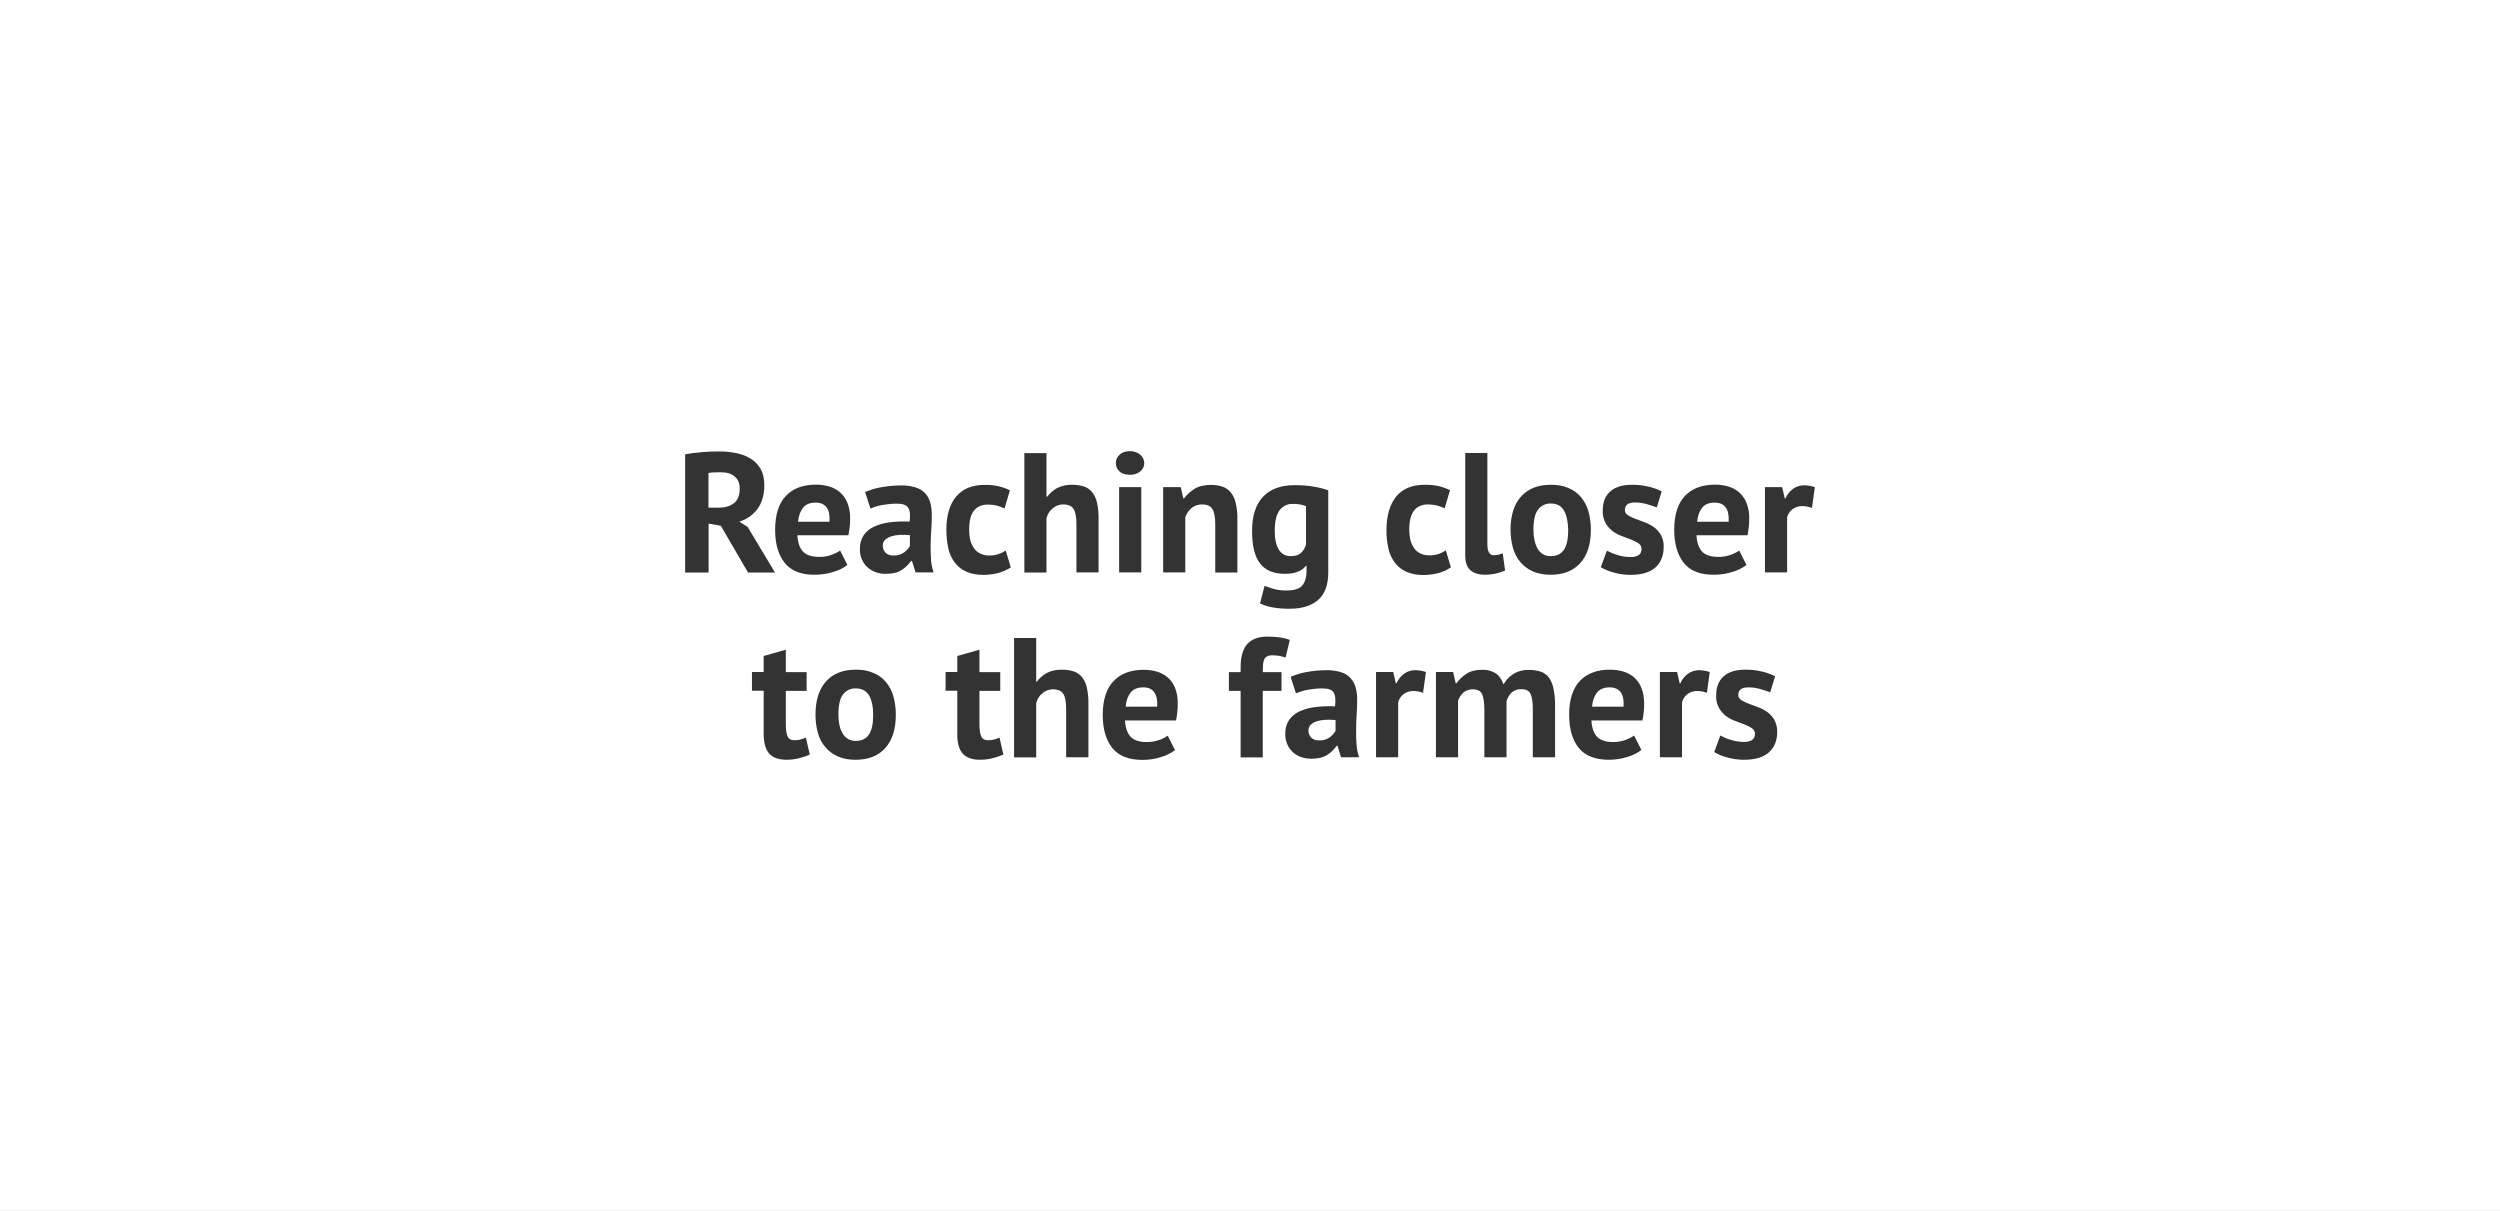 <?xml version="1.0" encoding="utf-8"?>
<!-- Generator: Adobe Illustrator 28.0.0, SVG Export Plug-In . SVG Version: 6.00 Build 0)  -->
<svg version="1.1" id="Layer_1" xmlns="http://www.w3.org/2000/svg" xmlns:xlink="http://www.w3.org/1999/xlink" x="0px" y="0px"
	 viewBox="0 0 1920 930" style="enable-background:new 0 0 1920 930;" xml:space="preserve">
<rect x="0" y="0" width="1920" height="930" fill="#333333" stroke="none"/>
<style type="text/css">
	.st0{fill:#FFFFFF;}
</style>
<g>
	<path class="st0" d="M568.1,375.2c0,5.2-1.5,9-4.5,11.3c-3,2.3-7,3.4-11.9,3.4h-7.6v-26.6c1.3-0.3,2.7-0.5,4.1-0.5
		c1.8-0.1,3.6-0.1,5.4-0.1c4.7,0,8.3,1.1,10.7,3.3C566.9,368.2,568.1,371.3,568.1,375.2z"/>
	<path class="st0" d="M634.9,389.8c-1.8-2.5-4.6-3.8-8.4-3.8c-4.4,0-7.7,1.3-9.8,4c-2.1,2.7-3.4,6.2-3.8,10.7H637
		C637.4,395.9,636.7,392.3,634.9,389.8z M634.9,389.8c-1.8-2.5-4.6-3.8-8.4-3.8c-4.4,0-7.7,1.3-9.8,4c-2.1,2.7-3.4,6.2-3.8,10.7H637
		C637.4,395.9,636.7,392.3,634.9,389.8z M634.9,389.8c-1.8-2.5-4.6-3.8-8.4-3.8c-4.4,0-7.7,1.3-9.8,4c-2.1,2.7-3.4,6.2-3.8,10.7H637
		C637.4,395.9,636.7,392.3,634.9,389.8z M690.9,410.8c-2.2,0.1-4.5,0.5-6.6,1.2c-1.7,0.5-3.3,1.4-4.6,2.6c-1.1,1.2-1.8,2.7-1.7,4.3
		c-0.1,2.1,0.7,4.2,2.2,5.7c1.6,1.4,3.8,2.2,6,2c2.9,0.2,5.7-0.7,8.1-2.3c1.8-1.3,3.3-3,4.5-4.9V411
		C696.1,410.7,693.5,410.7,690.9,410.8z M690.9,410.8c-2.2,0.1-4.5,0.5-6.6,1.2c-1.7,0.5-3.3,1.4-4.6,2.6c-1.1,1.2-1.8,2.7-1.7,4.3
		c-0.1,2.1,0.7,4.2,2.2,5.7c1.6,1.4,3.8,2.2,6,2c2.9,0.2,5.7-0.7,8.1-2.3c1.8-1.3,3.3-3,4.5-4.9V411
		C696.1,410.7,693.5,410.7,690.9,410.8z M634.9,389.8c-1.8-2.5-4.6-3.8-8.4-3.8c-4.4,0-7.7,1.3-9.8,4c-2.1,2.7-3.4,6.2-3.8,10.7H637
		C637.4,395.9,636.7,392.3,634.9,389.8z M634.9,389.8c-1.8-2.5-4.6-3.8-8.4-3.8c-4.4,0-7.7,1.3-9.8,4c-2.1,2.7-3.4,6.2-3.8,10.7H637
		C637.4,395.9,636.7,392.3,634.9,389.8z M690.9,410.8c-2.2,0.1-4.5,0.5-6.6,1.2c-1.7,0.5-3.3,1.4-4.6,2.6c-1.1,1.2-1.8,2.7-1.7,4.3
		c-0.1,2.1,0.7,4.2,2.2,5.7c1.6,1.4,3.8,2.2,6,2c2.9,0.2,5.7-0.7,8.1-2.3c1.8-1.3,3.3-3,4.5-4.9V411
		C696.1,410.7,693.5,410.7,690.9,410.8z M690.9,410.8c-2.2,0.1-4.5,0.5-6.6,1.2c-1.7,0.5-3.3,1.4-4.6,2.6c-1.1,1.2-1.8,2.7-1.7,4.3
		c-0.1,2.1,0.7,4.2,2.2,5.7c1.6,1.4,3.8,2.2,6,2c2.9,0.2,5.7-0.7,8.1-2.3c1.8-1.3,3.3-3,4.5-4.9V411
		C696.1,410.7,693.5,410.7,690.9,410.8z M634.9,389.8c-1.8-2.5-4.6-3.8-8.4-3.8c-4.4,0-7.7,1.3-9.8,4c-2.1,2.7-3.4,6.2-3.8,10.7H637
		C637.4,395.9,636.7,392.3,634.9,389.8z M634.9,389.8c-1.8-2.5-4.6-3.8-8.4-3.8c-4.4,0-7.7,1.3-9.8,4c-2.1,2.7-3.4,6.2-3.8,10.7H637
		C637.4,395.9,636.7,392.3,634.9,389.8z M690.9,410.8c-2.2,0.1-4.5,0.5-6.6,1.2c-1.7,0.5-3.3,1.4-4.6,2.6c-1.1,1.2-1.8,2.7-1.7,4.3
		c-0.1,2.1,0.7,4.2,2.2,5.7c1.6,1.4,3.8,2.2,6,2c2.9,0.2,5.7-0.7,8.1-2.3c1.8-1.3,3.3-3,4.5-4.9V411
		C696.1,410.7,693.5,410.7,690.9,410.8z M993,387c-4-0.2-7.9,1.7-10.2,4.9c-2.4,3.3-3.7,8.5-3.7,15.7c0,6.4,1.1,11.2,3.1,14.5
		c1.9,3.2,5.3,5.1,9,5c3.3,0,5.9-0.7,7.7-2.2c2-1.8,3.4-4.1,4.1-6.7v-29.5C999.8,387.5,996.4,386.9,993,387z M690.9,410.8
		c-2.2,0.1-4.5,0.5-6.6,1.2c-1.7,0.5-3.3,1.4-4.6,2.6c-1.1,1.2-1.8,2.7-1.7,4.3c-0.1,2.1,0.7,4.2,2.2,5.7c1.6,1.4,3.8,2.2,6,2
		c2.9,0.2,5.7-0.7,8.1-2.3c1.8-1.3,3.3-3,4.5-4.9V411C696.1,410.7,693.5,410.7,690.9,410.8z M634.9,389.8c-1.8-2.5-4.6-3.8-8.4-3.8
		c-4.4,0-7.7,1.3-9.8,4c-2.1,2.7-3.4,6.2-3.8,10.7H637C637.4,395.9,636.7,392.3,634.9,389.8z M993,387c-4-0.2-7.9,1.7-10.2,4.9
		c-2.4,3.3-3.7,8.5-3.7,15.7c0,6.4,1.1,11.2,3.1,14.5c1.9,3.2,5.3,5.1,9,5c3.3,0,5.9-0.7,7.7-2.2c2-1.8,3.4-4.1,4.1-6.7v-29.5
		C999.8,387.5,996.4,386.9,993,387z M634.9,389.8c-1.8-2.5-4.6-3.8-8.4-3.8c-4.4,0-7.7,1.3-9.8,4c-2.1,2.7-3.4,6.2-3.8,10.7H637
		C637.4,395.9,636.7,392.3,634.9,389.8z M690.9,410.8c-2.2,0.1-4.5,0.5-6.6,1.2c-1.7,0.5-3.3,1.4-4.6,2.6c-1.1,1.2-1.8,2.7-1.7,4.3
		c-0.1,2.1,0.7,4.2,2.2,5.7c1.6,1.4,3.8,2.2,6,2c2.9,0.2,5.7-0.7,8.1-2.3c1.8-1.3,3.3-3,4.5-4.9V411
		C696.1,410.7,693.5,410.7,690.9,410.8z M993,387c-4-0.2-7.9,1.7-10.2,4.9c-2.4,3.3-3.7,8.5-3.7,15.7c0,6.4,1.1,11.2,3.1,14.5
		c1.9,3.2,5.3,5.1,9,5c3.3,0,5.9-0.7,7.7-2.2c2-1.8,3.4-4.1,4.1-6.7v-29.5C999.8,387.5,996.4,386.9,993,387z M690.9,410.8
		c-2.2,0.1-4.5,0.5-6.6,1.2c-1.7,0.5-3.3,1.4-4.6,2.6c-1.1,1.2-1.8,2.7-1.7,4.3c-0.1,2.1,0.7,4.2,2.2,5.7c1.6,1.4,3.8,2.2,6,2
		c2.9,0.2,5.7-0.7,8.1-2.3c1.8-1.3,3.3-3,4.5-4.9V411C696.1,410.7,693.5,410.7,690.9,410.8z M634.9,389.8c-1.8-2.5-4.6-3.8-8.4-3.8
		c-4.4,0-7.7,1.3-9.8,4c-2.1,2.7-3.4,6.2-3.8,10.7H637C637.4,395.9,636.7,392.3,634.9,389.8z M993,387c-4-0.2-7.9,1.7-10.2,4.9
		c-2.4,3.3-3.7,8.5-3.7,15.7c0,6.4,1.1,11.2,3.1,14.5c1.9,3.2,5.3,5.1,9,5c3.3,0,5.9-0.7,7.7-2.2c2-1.8,3.4-4.1,4.1-6.7v-29.5
		C999.8,387.5,996.4,386.9,993,387z M634.9,389.8c-1.8-2.5-4.6-3.8-8.4-3.8c-4.4,0-7.7,1.3-9.8,4c-2.1,2.7-3.4,6.2-3.8,10.7H637
		C637.4,395.9,636.7,392.3,634.9,389.8z M690.9,410.8c-2.2,0.1-4.5,0.5-6.6,1.2c-1.7,0.5-3.3,1.4-4.6,2.6c-1.1,1.2-1.8,2.7-1.7,4.3
		c-0.1,2.1,0.7,4.2,2.2,5.7c1.6,1.4,3.8,2.2,6,2c2.9,0.2,5.7-0.7,8.1-2.3c1.8-1.3,3.3-3,4.5-4.9V411
		C696.1,410.7,693.5,410.7,690.9,410.8z M993,387c-4-0.2-7.9,1.7-10.2,4.9c-2.4,3.3-3.7,8.5-3.7,15.7c0,6.4,1.1,11.2,3.1,14.5
		c1.9,3.2,5.3,5.1,9,5c3.3,0,5.9-0.7,7.7-2.2c2-1.8,3.4-4.1,4.1-6.7v-29.5C999.8,387.5,996.4,386.9,993,387z M1201.2,392.3
		c-2-3.7-5.4-5.6-10.2-5.6c-3.8-0.2-7.5,1.6-9.8,4.7c-2.4,3.1-3.5,8.3-3.5,15.4c0,2.7,0.2,5.4,0.8,8c0.4,2.2,1.2,4.4,2.4,6.4
		c1,1.8,2.4,3.2,4.1,4.3c1.9,1.1,4,1.6,6.1,1.5c4.5,0,7.8-1.6,10-4.8c2.2-3.2,3.3-8.3,3.3-15.3
		C1204.2,400.9,1203.2,396,1201.2,392.3z M690.9,410.8c-2.2,0.1-4.5,0.5-6.6,1.2c-1.7,0.5-3.3,1.4-4.6,2.6c-1.1,1.2-1.8,2.7-1.7,4.3
		c-0.1,2.1,0.7,4.2,2.2,5.7c1.6,1.4,3.8,2.2,6,2c2.9,0.2,5.7-0.7,8.1-2.3c1.8-1.3,3.3-3,4.5-4.9V411
		C696.1,410.7,693.5,410.7,690.9,410.8z M634.9,389.8c-1.8-2.5-4.6-3.8-8.4-3.8c-4.4,0-7.7,1.3-9.8,4c-2.1,2.7-3.4,6.2-3.8,10.7H637
		C637.4,395.9,636.7,392.3,634.9,389.8z M993,387c-4-0.2-7.9,1.7-10.2,4.9c-2.4,3.3-3.7,8.5-3.7,15.7c0,6.4,1.1,11.2,3.1,14.5
		c1.9,3.2,5.3,5.1,9,5c3.3,0,5.9-0.7,7.7-2.2c2-1.8,3.4-4.1,4.1-6.7v-29.5C999.8,387.5,996.4,386.9,993,387z M1201.2,392.3
		c-2-3.7-5.4-5.6-10.2-5.6c-3.8-0.2-7.5,1.6-9.8,4.7c-2.4,3.1-3.5,8.3-3.5,15.4c0,2.7,0.2,5.4,0.8,8c0.4,2.2,1.2,4.4,2.4,6.4
		c1,1.8,2.4,3.2,4.1,4.3c1.9,1.1,4,1.6,6.1,1.5c4.5,0,7.8-1.6,10-4.8c2.2-3.2,3.3-8.3,3.3-15.3
		C1204.2,400.9,1203.2,396,1201.2,392.3z M634.9,389.8c-1.8-2.5-4.6-3.8-8.4-3.8c-4.4,0-7.7,1.3-9.8,4c-2.1,2.7-3.4,6.2-3.8,10.7
		H637C637.4,395.9,636.7,392.3,634.9,389.8z M690.9,410.8c-2.2,0.1-4.5,0.5-6.6,1.2c-1.7,0.5-3.3,1.4-4.6,2.6
		c-1.1,1.2-1.8,2.7-1.7,4.3c-0.1,2.1,0.7,4.2,2.2,5.7c1.6,1.4,3.8,2.2,6,2c2.9,0.2,5.7-0.7,8.1-2.3c1.8-1.3,3.3-3,4.5-4.9V411
		C696.1,410.7,693.5,410.7,690.9,410.8z M993,387c-4-0.2-7.9,1.7-10.2,4.9c-2.4,3.3-3.7,8.5-3.7,15.7c0,6.4,1.1,11.2,3.1,14.5
		c1.9,3.2,5.3,5.1,9,5c3.3,0,5.9-0.7,7.7-2.2c2-1.8,3.4-4.1,4.1-6.7v-29.5C999.8,387.5,996.4,386.9,993,387z M1201.2,392.3
		c-2-3.7-5.4-5.6-10.2-5.6c-3.8-0.2-7.5,1.6-9.8,4.7c-2.4,3.1-3.5,8.3-3.5,15.4c0,2.7,0.2,5.4,0.8,8c0.4,2.2,1.2,4.4,2.4,6.4
		c1,1.8,2.4,3.2,4.1,4.3c1.9,1.1,4,1.6,6.1,1.5c4.5,0,7.8-1.6,10-4.8c2.2-3.2,3.3-8.3,3.3-15.3
		C1204.2,400.9,1203.2,396,1201.2,392.3z M1325.4,389.8c-1.8-2.5-4.6-3.8-8.4-3.8c-4.4,0-7.7,1.3-9.8,4c-2.1,2.7-3.4,6.2-3.8,10.7
		h24.2C1327.9,395.9,1327.2,392.3,1325.4,389.8z M1325.4,389.8c-1.8-2.5-4.6-3.8-8.4-3.8c-4.4,0-7.7,1.3-9.8,4
		c-2.1,2.7-3.4,6.2-3.8,10.7h24.2C1327.9,395.9,1327.2,392.3,1325.4,389.8z M690.9,410.8c-2.2,0.1-4.5,0.5-6.6,1.2
		c-1.7,0.5-3.3,1.4-4.6,2.6c-1.1,1.2-1.8,2.7-1.7,4.3c-0.1,2.1,0.7,4.2,2.2,5.7c1.6,1.4,3.8,2.2,6,2c2.9,0.2,5.7-0.7,8.1-2.3
		c1.8-1.3,3.3-3,4.5-4.9V411C696.1,410.7,693.5,410.7,690.9,410.8z M634.9,389.8c-1.8-2.5-4.6-3.8-8.4-3.8c-4.4,0-7.7,1.3-9.8,4
		c-2.1,2.7-3.4,6.2-3.8,10.7H637C637.4,395.9,636.7,392.3,634.9,389.8z M993,387c-4-0.2-7.9,1.7-10.2,4.9c-2.4,3.3-3.7,8.5-3.7,15.7
		c0,6.4,1.1,11.2,3.1,14.5c1.9,3.2,5.3,5.1,9,5c3.3,0,5.9-0.7,7.7-2.2c2-1.8,3.4-4.1,4.1-6.7v-29.5C999.8,387.5,996.4,386.9,993,387
		z M1201.2,392.3c-2-3.7-5.4-5.6-10.2-5.6c-3.8-0.2-7.5,1.6-9.8,4.7c-2.4,3.1-3.5,8.3-3.5,15.4c0,2.7,0.2,5.4,0.8,8
		c0.4,2.2,1.2,4.4,2.4,6.4c1,1.8,2.4,3.2,4.1,4.3c1.9,1.1,4,1.6,6.1,1.5c4.5,0,7.8-1.6,10-4.8c2.2-3.2,3.3-8.3,3.3-15.3
		C1204.2,400.9,1203.2,396,1201.2,392.3z M634.9,389.8c-1.8-2.5-4.6-3.8-8.4-3.8c-4.4,0-7.7,1.3-9.8,4c-2.1,2.7-3.4,6.2-3.8,10.7
		H637C637.4,395.9,636.7,392.3,634.9,389.8z M690.9,410.8c-2.2,0.1-4.5,0.5-6.6,1.2c-1.7,0.5-3.3,1.4-4.6,2.6
		c-1.1,1.2-1.8,2.7-1.7,4.3c-0.1,2.1,0.7,4.2,2.2,5.7c1.6,1.4,3.8,2.2,6,2c2.9,0.2,5.7-0.7,8.1-2.3c1.8-1.3,3.3-3,4.5-4.9V411
		C696.1,410.7,693.5,410.7,690.9,410.8z M993,387c-4-0.2-7.9,1.7-10.2,4.9c-2.4,3.3-3.7,8.5-3.7,15.7c0,6.4,1.1,11.2,3.1,14.5
		c1.9,3.2,5.3,5.1,9,5c3.3,0,5.9-0.7,7.7-2.2c2-1.8,3.4-4.1,4.1-6.7v-29.5C999.8,387.5,996.4,386.9,993,387z M1201.2,392.3
		c-2-3.7-5.4-5.6-10.2-5.6c-3.8-0.2-7.5,1.6-9.8,4.7c-2.4,3.1-3.5,8.3-3.5,15.4c0,2.7,0.2,5.4,0.8,8c0.4,2.2,1.2,4.4,2.4,6.4
		c1,1.8,2.4,3.2,4.1,4.3c1.9,1.1,4,1.6,6.1,1.5c4.5,0,7.8-1.6,10-4.8c2.2-3.2,3.3-8.3,3.3-15.3
		C1204.2,400.9,1203.2,396,1201.2,392.3z M1325.4,389.8c-1.8-2.5-4.6-3.8-8.4-3.8c-4.4,0-7.7,1.3-9.8,4c-2.1,2.7-3.4,6.2-3.8,10.7
		h24.2C1327.9,395.9,1327.2,392.3,1325.4,389.8z M1325.4,389.8c-1.8-2.5-4.6-3.8-8.4-3.8c-4.4,0-7.7,1.3-9.8,4
		c-2.1,2.7-3.4,6.2-3.8,10.7h24.2C1327.9,395.9,1327.2,392.3,1325.4,389.8z M690.9,410.8c-2.2,0.1-4.5,0.5-6.6,1.2
		c-1.7,0.5-3.3,1.4-4.6,2.6c-1.1,1.2-1.8,2.7-1.7,4.3c-0.1,2.1,0.7,4.2,2.2,5.7c1.6,1.4,3.8,2.2,6,2c2.9,0.2,5.7-0.7,8.1-2.3
		c1.8-1.3,3.3-3,4.5-4.9V411C696.1,410.7,693.5,410.7,690.9,410.8z M634.9,389.8c-1.8-2.5-4.6-3.8-8.4-3.8c-4.4,0-7.7,1.3-9.8,4
		c-2.1,2.7-3.4,6.2-3.8,10.7H637C637.4,395.9,636.7,392.3,634.9,389.8z M993,387c-4-0.2-7.9,1.7-10.2,4.9c-2.4,3.3-3.7,8.5-3.7,15.7
		c0,6.4,1.1,11.2,3.1,14.5c1.9,3.2,5.3,5.1,9,5c3.3,0,5.9-0.7,7.7-2.2c2-1.8,3.4-4.1,4.1-6.7v-29.5C999.8,387.5,996.4,386.9,993,387
		z M1201.2,392.3c-2-3.7-5.4-5.6-10.2-5.6c-3.8-0.2-7.5,1.6-9.8,4.7c-2.4,3.1-3.5,8.3-3.5,15.4c0,2.7,0.2,5.4,0.8,8
		c0.4,2.2,1.2,4.4,2.4,6.4c1,1.8,2.4,3.2,4.1,4.3c1.9,1.1,4,1.6,6.1,1.5c4.5,0,7.8-1.6,10-4.8c2.2-3.2,3.3-8.3,3.3-15.3
		C1204.2,400.9,1203.2,396,1201.2,392.3z M634.9,389.8c-1.8-2.5-4.6-3.8-8.4-3.8c-4.4,0-7.7,1.3-9.8,4c-2.1,2.7-3.4,6.2-3.8,10.7
		H637C637.4,395.9,636.7,392.3,634.9,389.8z M690.9,410.8c-2.2,0.1-4.5,0.5-6.6,1.2c-1.7,0.5-3.3,1.4-4.6,2.6
		c-1.1,1.2-1.8,2.7-1.7,4.3c-0.1,2.1,0.7,4.2,2.2,5.7c1.6,1.4,3.8,2.2,6,2c2.9,0.2,5.7-0.7,8.1-2.3c1.8-1.3,3.3-3,4.5-4.9V411
		C696.1,410.7,693.5,410.7,690.9,410.8z M993,387c-4-0.2-7.9,1.7-10.2,4.9c-2.4,3.3-3.7,8.5-3.7,15.7c0,6.4,1.1,11.2,3.1,14.5
		c1.9,3.2,5.3,5.1,9,5c3.3,0,5.9-0.7,7.7-2.2c2-1.8,3.4-4.1,4.1-6.7v-29.5C999.8,387.5,996.4,386.9,993,387z M1201.2,392.3
		c-2-3.7-5.4-5.6-10.2-5.6c-3.8-0.2-7.5,1.6-9.8,4.7c-2.4,3.1-3.5,8.3-3.5,15.4c0,2.7,0.2,5.4,0.8,8c0.4,2.2,1.2,4.4,2.4,6.4
		c1,1.8,2.4,3.2,4.1,4.3c1.9,1.1,4,1.6,6.1,1.5c4.5,0,7.8-1.6,10-4.8c2.2-3.2,3.3-8.3,3.3-15.3
		C1204.2,400.9,1203.2,396,1201.2,392.3z M1244.7,531.8c-1.8-2.5-4.6-3.8-8.4-3.8c-4.4,0-7.7,1.3-9.8,4c-2.1,2.7-3.4,6.2-3.8,10.7
		h24.2C1247.2,537.9,1246.5,534.3,1244.7,531.8z M1325.4,389.8c-1.8-2.5-4.6-3.8-8.4-3.8c-4.4,0-7.7,1.3-9.8,4
		c-2.1,2.7-3.4,6.2-3.8,10.7h24.2C1327.9,395.9,1327.2,392.3,1325.4,389.8z M1325.4,389.8c-1.8-2.5-4.6-3.8-8.4-3.8
		c-4.4,0-7.7,1.3-9.8,4c-2.1,2.7-3.4,6.2-3.8,10.7h24.2C1327.9,395.9,1327.2,392.3,1325.4,389.8z M1244.7,531.8
		c-1.8-2.5-4.6-3.8-8.4-3.8c-4.4,0-7.7,1.3-9.8,4c-2.1,2.7-3.4,6.2-3.8,10.7h24.2C1247.2,537.9,1246.5,534.3,1244.7,531.8z
		 M690.9,410.8c-2.2,0.1-4.5,0.5-6.6,1.2c-1.7,0.5-3.3,1.4-4.6,2.6c-1.1,1.2-1.8,2.7-1.7,4.3c-0.1,2.1,0.7,4.2,2.2,5.7
		c1.6,1.4,3.8,2.2,6,2c2.9,0.2,5.7-0.7,8.1-2.3c1.8-1.3,3.3-3,4.5-4.9V411C696.1,410.7,693.5,410.7,690.9,410.8z M634.9,389.8
		c-1.8-2.5-4.6-3.8-8.4-3.8c-4.4,0-7.7,1.3-9.8,4c-2.1,2.7-3.4,6.2-3.8,10.7H637C637.4,395.9,636.7,392.3,634.9,389.8z M993,387
		c-4-0.2-7.9,1.7-10.2,4.9c-2.4,3.3-3.7,8.5-3.7,15.7c0,6.4,1.1,11.2,3.1,14.5c1.9,3.2,5.3,5.1,9,5c3.3,0,5.9-0.7,7.7-2.2
		c2-1.8,3.4-4.1,4.1-6.7v-29.5C999.8,387.5,996.4,386.9,993,387z M1201.2,392.3c-2-3.7-5.4-5.6-10.2-5.6c-3.8-0.2-7.5,1.6-9.8,4.7
		c-2.4,3.1-3.5,8.3-3.5,15.4c0,2.7,0.2,5.4,0.8,8c0.4,2.2,1.2,4.4,2.4,6.4c1,1.8,2.4,3.2,4.1,4.3c1.9,1.1,4,1.6,6.1,1.5
		c4.5,0,7.8-1.6,10-4.8c2.2-3.2,3.3-8.3,3.3-15.3C1204.2,400.9,1203.2,396,1201.2,392.3z M634.9,389.8c-1.8-2.5-4.6-3.8-8.4-3.8
		c-4.4,0-7.7,1.3-9.8,4c-2.1,2.7-3.4,6.2-3.8,10.7H637C637.4,395.9,636.7,392.3,634.9,389.8z M690.9,410.8c-2.2,0.1-4.5,0.5-6.6,1.2
		c-1.7,0.5-3.3,1.4-4.6,2.6c-1.1,1.2-1.8,2.7-1.7,4.3c-0.1,2.1,0.7,4.2,2.2,5.7c1.6,1.4,3.8,2.2,6,2c2.9,0.2,5.7-0.7,8.1-2.3
		c1.8-1.3,3.3-3,4.5-4.9V411C696.1,410.7,693.5,410.7,690.9,410.8z M993,387c-4-0.2-7.9,1.7-10.2,4.9c-2.4,3.3-3.7,8.5-3.7,15.7
		c0,6.4,1.1,11.2,3.1,14.5c1.9,3.2,5.3,5.1,9,5c3.3,0,5.9-0.7,7.7-2.2c2-1.8,3.4-4.1,4.1-6.7v-29.5C999.8,387.5,996.4,386.9,993,387
		z M1017.8,552.8c-2.2,0.1-4.5,0.5-6.6,1.2c-1.7,0.5-3.3,1.4-4.6,2.6c-1.1,1.2-1.8,2.7-1.7,4.3c-0.1,2.1,0.7,4.2,2.2,5.7
		c1.7,1.4,3.8,2.2,6,2c2.9,0.2,5.7-0.7,8.1-2.3c1.8-1.3,3.3-3,4.5-4.9V553C1023,552.7,1020.4,552.7,1017.8,552.8z M1201.2,392.3
		c-2-3.7-5.4-5.6-10.2-5.6c-3.8-0.2-7.5,1.6-9.8,4.7c-2.4,3.1-3.5,8.3-3.5,15.4c0,2.7,0.2,5.4,0.8,8c0.4,2.2,1.2,4.4,2.4,6.4
		c1,1.8,2.4,3.2,4.1,4.3c1.9,1.1,4,1.6,6.1,1.5c4.5,0,7.8-1.6,10-4.8c2.2-3.2,3.3-8.3,3.3-15.3
		C1204.2,400.9,1203.2,396,1201.2,392.3z M1244.7,531.8c-1.8-2.5-4.6-3.8-8.4-3.8c-4.4,0-7.7,1.3-9.8,4c-2.1,2.7-3.4,6.2-3.8,10.7
		h24.2C1247.2,537.9,1246.5,534.3,1244.7,531.8z M1325.4,389.8c-1.8-2.5-4.6-3.8-8.4-3.8c-4.4,0-7.7,1.3-9.8,4
		c-2.1,2.7-3.4,6.2-3.8,10.7h24.2C1327.9,395.9,1327.2,392.3,1325.4,389.8z M1325.4,389.8c-1.8-2.5-4.6-3.8-8.4-3.8
		c-4.4,0-7.7,1.3-9.8,4c-2.1,2.7-3.4,6.2-3.8,10.7h24.2C1327.9,395.9,1327.2,392.3,1325.4,389.8z M1244.7,531.8
		c-1.8-2.5-4.6-3.8-8.4-3.8c-4.4,0-7.7,1.3-9.8,4c-2.1,2.7-3.4,6.2-3.8,10.7h24.2C1247.2,537.9,1246.5,534.3,1244.7,531.8z
		 M1017.8,552.8c-2.2,0.1-4.5,0.5-6.6,1.2c-1.7,0.5-3.3,1.4-4.6,2.6c-1.1,1.2-1.8,2.7-1.7,4.3c-0.1,2.1,0.7,4.2,2.2,5.7
		c1.7,1.4,3.8,2.2,6,2c2.9,0.2,5.7-0.7,8.1-2.3c1.8-1.3,3.3-3,4.5-4.9V553C1023,552.7,1020.4,552.7,1017.8,552.8z M690.9,410.8
		c-2.2,0.1-4.5,0.5-6.6,1.2c-1.7,0.5-3.3,1.4-4.6,2.6c-1.1,1.2-1.8,2.7-1.7,4.3c-0.1,2.1,0.7,4.2,2.2,5.7c1.6,1.4,3.8,2.2,6,2
		c2.9,0.2,5.7-0.7,8.1-2.3c1.8-1.3,3.3-3,4.5-4.9V411C696.1,410.7,693.5,410.7,690.9,410.8z M634.9,389.8c-1.8-2.5-4.6-3.8-8.4-3.8
		c-4.4,0-7.7,1.3-9.8,4c-2.1,2.7-3.4,6.2-3.8,10.7H637C637.4,395.9,636.7,392.3,634.9,389.8z M993,387c-4-0.2-7.9,1.7-10.2,4.9
		c-2.4,3.3-3.7,8.5-3.7,15.7c0,6.4,1.1,11.2,3.1,14.5c1.9,3.2,5.3,5.1,9,5c3.3,0,5.9-0.7,7.7-2.2c2-1.8,3.4-4.1,4.1-6.7v-29.5
		C999.8,387.5,996.4,386.9,993,387z M1201.2,392.3c-2-3.7-5.4-5.6-10.2-5.6c-3.8-0.2-7.5,1.6-9.8,4.7c-2.4,3.1-3.5,8.3-3.5,15.4
		c0,2.7,0.2,5.4,0.8,8c0.4,2.2,1.2,4.4,2.4,6.4c1,1.8,2.4,3.2,4.1,4.3c1.9,1.1,4,1.6,6.1,1.5c4.5,0,7.8-1.6,10-4.8
		c2.2-3.2,3.3-8.3,3.3-15.3C1204.2,400.9,1203.2,396,1201.2,392.3z M634.9,389.8c-1.8-2.5-4.6-3.8-8.4-3.8c-4.4,0-7.7,1.3-9.8,4
		c-2.1,2.7-3.4,6.2-3.8,10.7H637C637.4,395.9,636.7,392.3,634.9,389.8z M690.9,410.8c-2.2,0.1-4.5,0.5-6.6,1.2
		c-1.7,0.5-3.3,1.4-4.6,2.6c-1.1,1.2-1.8,2.7-1.7,4.3c-0.1,2.1,0.7,4.2,2.2,5.7c1.6,1.4,3.8,2.2,6,2c2.9,0.2,5.7-0.7,8.1-2.3
		c1.8-1.3,3.3-3,4.5-4.9V411C696.1,410.7,693.5,410.7,690.9,410.8z M886.5,531.8c-1.8-2.5-4.6-3.8-8.4-3.8c-4.4,0-7.7,1.3-9.8,4
		c-2.1,2.7-3.4,6.2-3.8,10.7h24.2C889,537.9,888.3,534.3,886.5,531.8z M993,387c-4-0.2-7.9,1.7-10.2,4.9c-2.4,3.3-3.7,8.5-3.7,15.7
		c0,6.4,1.1,11.2,3.1,14.5c1.9,3.2,5.3,5.1,9,5c3.3,0,5.9-0.7,7.7-2.2c2-1.8,3.4-4.1,4.1-6.7v-29.5C999.8,387.5,996.4,386.9,993,387
		z M1017.8,552.8c-2.2,0.1-4.5,0.5-6.6,1.2c-1.7,0.5-3.3,1.4-4.6,2.6c-1.1,1.2-1.8,2.7-1.7,4.3c-0.1,2.1,0.7,4.2,2.2,5.7
		c1.7,1.4,3.8,2.2,6,2c2.9,0.2,5.7-0.7,8.1-2.3c1.8-1.3,3.3-3,4.5-4.9V553C1023,552.7,1020.4,552.7,1017.8,552.8z M1201.2,392.3
		c-2-3.7-5.4-5.6-10.2-5.6c-3.8-0.2-7.5,1.6-9.8,4.7c-2.4,3.1-3.5,8.3-3.5,15.4c0,2.7,0.2,5.4,0.8,8c0.4,2.2,1.2,4.4,2.4,6.4
		c1,1.8,2.4,3.2,4.1,4.3c1.9,1.1,4,1.6,6.1,1.5c4.5,0,7.8-1.6,10-4.8c2.2-3.2,3.3-8.3,3.3-15.3
		C1204.2,400.9,1203.2,396,1201.2,392.3z M1244.7,531.8c-1.8-2.5-4.6-3.8-8.4-3.8c-4.4,0-7.7,1.3-9.8,4c-2.1,2.7-3.4,6.2-3.8,10.7
		h24.2C1247.2,537.9,1246.5,534.3,1244.7,531.8z M1325.4,389.8c-1.8-2.5-4.6-3.8-8.4-3.8c-4.4,0-7.7,1.3-9.8,4
		c-2.1,2.7-3.4,6.2-3.8,10.7h24.2C1327.9,395.9,1327.2,392.3,1325.4,389.8z M1325.4,389.8c-1.8-2.5-4.6-3.8-8.4-3.8
		c-4.4,0-7.7,1.3-9.8,4c-2.1,2.7-3.4,6.2-3.8,10.7h24.2C1327.9,395.9,1327.2,392.3,1325.4,389.8z M1244.7,531.8
		c-1.8-2.5-4.6-3.8-8.4-3.8c-4.4,0-7.7,1.3-9.8,4c-2.1,2.7-3.4,6.2-3.8,10.7h24.2C1247.2,537.9,1246.5,534.3,1244.7,531.8z
		 M1017.8,552.8c-2.2,0.1-4.5,0.5-6.6,1.2c-1.7,0.5-3.3,1.4-4.6,2.6c-1.1,1.2-1.8,2.7-1.7,4.3c-0.1,2.1,0.7,4.2,2.2,5.7
		c1.7,1.4,3.8,2.2,6,2c2.9,0.2,5.7-0.7,8.1-2.3c1.8-1.3,3.3-3,4.5-4.9V553C1023,552.7,1020.4,552.7,1017.8,552.8z M886.5,531.8
		c-1.8-2.5-4.6-3.8-8.4-3.8c-4.4,0-7.7,1.3-9.8,4c-2.1,2.7-3.4,6.2-3.8,10.7h24.2C889,537.9,888.3,534.3,886.5,531.8z M690.9,410.8
		c-2.2,0.1-4.5,0.5-6.6,1.2c-1.7,0.5-3.3,1.4-4.6,2.6c-1.1,1.2-1.8,2.7-1.7,4.3c-0.1,2.1,0.7,4.2,2.2,5.7c1.6,1.4,3.8,2.2,6,2
		c2.9,0.2,5.7-0.7,8.1-2.3c1.8-1.3,3.3-3,4.5-4.9V411C696.1,410.7,693.5,410.7,690.9,410.8z M634.9,389.8c-1.8-2.5-4.6-3.8-8.4-3.8
		c-4.4,0-7.7,1.3-9.8,4c-2.1,2.7-3.4,6.2-3.8,10.7H637C637.4,395.9,636.7,392.3,634.9,389.8z M993,387c-4-0.2-7.9,1.7-10.2,4.9
		c-2.4,3.3-3.7,8.5-3.7,15.7c0,6.4,1.1,11.2,3.1,14.5c1.9,3.2,5.3,5.1,9,5c3.3,0,5.9-0.7,7.7-2.2c2-1.8,3.4-4.1,4.1-6.7v-29.5
		C999.8,387.5,996.4,386.9,993,387z M1201.2,392.3c-2-3.7-5.4-5.6-10.2-5.6c-3.8-0.2-7.5,1.6-9.8,4.7c-2.4,3.1-3.5,8.3-3.5,15.4
		c0,2.7,0.2,5.4,0.8,8c0.4,2.2,1.2,4.4,2.4,6.4c1,1.8,2.4,3.2,4.1,4.3c1.9,1.1,4,1.6,6.1,1.5c4.5,0,7.8-1.6,10-4.8
		c2.2-3.2,3.3-8.3,3.3-15.3C1204.2,400.9,1203.2,396,1201.2,392.3z M634.9,389.8c-1.8-2.5-4.6-3.8-8.4-3.8c-4.4,0-7.7,1.3-9.8,4
		c-2.1,2.7-3.4,6.2-3.8,10.7H637C637.4,395.9,636.7,392.3,634.9,389.8z M667.4,534.3c-2-3.7-5.4-5.6-10.2-5.6
		c-3.8-0.2-7.5,1.6-9.8,4.7c-2.4,3.1-3.5,8.3-3.5,15.4c0,2.7,0.2,5.4,0.8,8c0.4,2.2,1.2,4.4,2.4,6.4c1,1.8,2.4,3.2,4.1,4.3
		c1.9,1.1,4,1.6,6.1,1.5c4.5,0,7.8-1.6,10-4.8c2.2-3.2,3.3-8.3,3.3-15.3C670.4,542.9,669.4,538,667.4,534.3z M690.9,410.8
		c-2.2,0.1-4.5,0.5-6.6,1.2c-1.7,0.5-3.3,1.4-4.6,2.6c-1.1,1.2-1.8,2.7-1.7,4.3c-0.1,2.1,0.7,4.2,2.2,5.7c1.6,1.4,3.8,2.2,6,2
		c2.9,0.2,5.7-0.7,8.1-2.3c1.8-1.3,3.3-3,4.5-4.9V411C696.1,410.7,693.5,410.7,690.9,410.8z M886.5,531.8c-1.8-2.5-4.6-3.8-8.4-3.8
		c-4.4,0-7.7,1.3-9.8,4c-2.1,2.7-3.4,6.2-3.8,10.7h24.2C889,537.9,888.3,534.3,886.5,531.8z M993,387c-4-0.2-7.9,1.7-10.2,4.9
		c-2.4,3.3-3.7,8.5-3.7,15.7c0,6.4,1.1,11.2,3.1,14.5c1.9,3.2,5.3,5.1,9,5c3.3,0,5.9-0.7,7.7-2.2c2-1.8,3.4-4.1,4.1-6.7v-29.5
		C999.8,387.5,996.4,386.9,993,387z M1017.8,552.8c-2.2,0.1-4.5,0.5-6.6,1.2c-1.7,0.5-3.3,1.4-4.6,2.6c-1.1,1.2-1.8,2.7-1.7,4.3
		c-0.1,2.1,0.7,4.2,2.2,5.7c1.7,1.4,3.8,2.2,6,2c2.9,0.2,5.7-0.7,8.1-2.3c1.8-1.3,3.3-3,4.5-4.9V553
		C1023,552.7,1020.4,552.7,1017.8,552.8z M1201.2,392.3c-2-3.7-5.4-5.6-10.2-5.6c-3.8-0.2-7.5,1.6-9.8,4.7
		c-2.4,3.1-3.5,8.3-3.5,15.4c0,2.7,0.2,5.4,0.8,8c0.4,2.2,1.2,4.4,2.4,6.4c1,1.8,2.4,3.2,4.1,4.3c1.9,1.1,4,1.6,6.1,1.5
		c4.5,0,7.8-1.6,10-4.8c2.2-3.2,3.3-8.3,3.3-15.3C1204.2,400.9,1203.2,396,1201.2,392.3z M1244.7,531.8c-1.8-2.5-4.6-3.8-8.4-3.8
		c-4.4,0-7.7,1.3-9.8,4c-2.1,2.7-3.4,6.2-3.8,10.7h24.2C1247.2,537.9,1246.5,534.3,1244.7,531.8z M1325.4,389.8
		c-1.8-2.5-4.6-3.8-8.4-3.8c-4.4,0-7.7,1.3-9.8,4c-2.1,2.7-3.4,6.2-3.8,10.7h24.2C1327.9,395.9,1327.2,392.3,1325.4,389.8z
		 M1325.4,389.8c-1.8-2.5-4.6-3.8-8.4-3.8c-4.4,0-7.7,1.3-9.8,4c-2.1,2.7-3.4,6.2-3.8,10.7h24.2
		C1327.9,395.9,1327.2,392.3,1325.4,389.8z M1244.7,531.8c-1.8-2.5-4.6-3.8-8.4-3.8c-4.4,0-7.7,1.3-9.8,4c-2.1,2.7-3.4,6.2-3.8,10.7
		h24.2C1247.2,537.9,1246.5,534.3,1244.7,531.8z M1017.8,552.8c-2.2,0.1-4.5,0.5-6.6,1.2c-1.7,0.5-3.3,1.4-4.6,2.6
		c-1.1,1.2-1.8,2.7-1.7,4.3c-0.1,2.1,0.7,4.2,2.2,5.7c1.7,1.4,3.8,2.2,6,2c2.9,0.2,5.7-0.7,8.1-2.3c1.8-1.3,3.3-3,4.5-4.9V553
		C1023,552.7,1020.4,552.7,1017.8,552.8z M886.5,531.8c-1.8-2.5-4.6-3.8-8.4-3.8c-4.4,0-7.7,1.3-9.8,4c-2.1,2.7-3.4,6.2-3.8,10.7
		h24.2C889,537.9,888.3,534.3,886.5,531.8z M690.9,410.8c-2.2,0.1-4.5,0.5-6.6,1.2c-1.7,0.5-3.3,1.4-4.6,2.6
		c-1.1,1.2-1.8,2.7-1.7,4.3c-0.1,2.1,0.7,4.2,2.2,5.7c1.6,1.4,3.8,2.2,6,2c2.9,0.2,5.7-0.7,8.1-2.3c1.8-1.3,3.3-3,4.5-4.9V411
		C696.1,410.7,693.5,410.7,690.9,410.8z M667.4,534.3c-2-3.7-5.4-5.6-10.2-5.6c-3.8-0.2-7.5,1.6-9.8,4.7c-2.4,3.1-3.5,8.3-3.5,15.4
		c0,2.7,0.2,5.4,0.8,8c0.4,2.2,1.2,4.4,2.4,6.4c1,1.8,2.4,3.2,4.1,4.3c1.9,1.1,4,1.6,6.1,1.5c4.5,0,7.8-1.6,10-4.8
		c2.2-3.2,3.3-8.3,3.3-15.3C670.4,542.9,669.4,538,667.4,534.3z M634.9,389.8c-1.8-2.5-4.6-3.8-8.4-3.8c-4.4,0-7.7,1.3-9.8,4
		c-2.1,2.7-3.4,6.2-3.8,10.7H637C637.4,395.9,636.7,392.3,634.9,389.8z M993,387c-4-0.2-7.9,1.7-10.2,4.9c-2.4,3.3-3.7,8.5-3.7,15.7
		c0,6.4,1.1,11.2,3.1,14.5c1.9,3.2,5.3,5.1,9,5c3.3,0,5.9-0.7,7.7-2.2c2-1.8,3.4-4.1,4.1-6.7v-29.5C999.8,387.5,996.4,386.9,993,387
		z M1201.2,392.3c-2-3.7-5.4-5.6-10.2-5.6c-3.8-0.2-7.5,1.6-9.8,4.7c-2.4,3.1-3.5,8.3-3.5,15.4c0,2.7,0.2,5.4,0.8,8
		c0.4,2.2,1.2,4.4,2.4,6.4c1,1.8,2.4,3.2,4.1,4.3c1.9,1.1,4,1.6,6.1,1.5c4.5,0,7.8-1.6,10-4.8c2.2-3.2,3.3-8.3,3.3-15.3
		C1204.2,400.9,1203.2,396,1201.2,392.3z M634.9,389.8c-1.8-2.5-4.6-3.8-8.4-3.8c-4.4,0-7.7,1.3-9.8,4c-2.1,2.7-3.4,6.2-3.8,10.7
		H637C637.4,395.9,636.7,392.3,634.9,389.8z M667.4,534.3c-2-3.7-5.4-5.6-10.2-5.6c-3.8-0.2-7.5,1.6-9.8,4.7
		c-2.4,3.1-3.5,8.3-3.5,15.4c0,2.7,0.2,5.4,0.8,8c0.4,2.2,1.2,4.4,2.4,6.4c1,1.8,2.4,3.2,4.1,4.3c1.9,1.1,4,1.6,6.1,1.5
		c4.5,0,7.8-1.6,10-4.8c2.2-3.2,3.3-8.3,3.3-15.3C670.4,542.9,669.4,538,667.4,534.3z M690.9,410.8c-2.2,0.1-4.5,0.5-6.6,1.2
		c-1.7,0.5-3.3,1.4-4.6,2.6c-1.1,1.2-1.8,2.7-1.7,4.3c-0.1,2.1,0.7,4.2,2.2,5.7c1.6,1.4,3.8,2.2,6,2c2.9,0.2,5.7-0.7,8.1-2.3
		c1.8-1.3,3.3-3,4.5-4.9V411C696.1,410.7,693.5,410.7,690.9,410.8z M886.5,531.8c-1.8-2.5-4.6-3.8-8.4-3.8c-4.4,0-7.7,1.3-9.8,4
		c-2.1,2.7-3.4,6.2-3.8,10.7h24.2C889,537.9,888.3,534.3,886.5,531.8z M993,387c-4-0.2-7.9,1.7-10.2,4.9c-2.4,3.3-3.7,8.5-3.7,15.7
		c0,6.4,1.1,11.2,3.1,14.5c1.9,3.2,5.3,5.1,9,5c3.3,0,5.9-0.7,7.7-2.2c2-1.8,3.4-4.1,4.1-6.7v-29.5C999.8,387.5,996.4,386.9,993,387
		z M1017.8,552.8c-2.2,0.1-4.5,0.5-6.6,1.2c-1.7,0.5-3.3,1.4-4.6,2.6c-1.1,1.2-1.8,2.7-1.7,4.3c-0.1,2.1,0.7,4.2,2.2,5.7
		c1.7,1.4,3.8,2.2,6,2c2.9,0.2,5.7-0.7,8.1-2.3c1.8-1.3,3.3-3,4.5-4.9V553C1023,552.7,1020.4,552.7,1017.8,552.8z M1201.2,392.3
		c-2-3.7-5.4-5.6-10.2-5.6c-3.8-0.2-7.5,1.6-9.8,4.7c-2.4,3.1-3.5,8.3-3.5,15.4c0,2.7,0.2,5.4,0.8,8c0.4,2.2,1.2,4.4,2.4,6.4
		c1,1.8,2.4,3.2,4.1,4.3c1.9,1.1,4,1.6,6.1,1.5c4.5,0,7.8-1.6,10-4.8c2.2-3.2,3.3-8.3,3.3-15.3
		C1204.2,400.9,1203.2,396,1201.2,392.3z M1244.7,531.8c-1.8-2.5-4.6-3.8-8.4-3.8c-4.4,0-7.7,1.3-9.8,4c-2.1,2.7-3.4,6.2-3.8,10.7
		h24.2C1247.2,537.9,1246.5,534.3,1244.7,531.8z M1325.4,389.8c-1.8-2.5-4.6-3.8-8.4-3.8c-4.4,0-7.7,1.3-9.8,4
		c-2.1,2.7-3.4,6.2-3.8,10.7h24.2C1327.9,395.9,1327.2,392.3,1325.4,389.8z M1325.4,389.8c-1.8-2.5-4.6-3.8-8.4-3.8
		c-4.4,0-7.7,1.3-9.8,4c-2.1,2.7-3.4,6.2-3.8,10.7h24.2C1327.9,395.9,1327.2,392.3,1325.4,389.8z M1244.7,531.8
		c-1.8-2.5-4.6-3.8-8.4-3.8c-4.4,0-7.7,1.3-9.8,4c-2.1,2.7-3.4,6.2-3.8,10.7h24.2C1247.2,537.9,1246.5,534.3,1244.7,531.8z
		 M1017.8,552.8c-2.2,0.1-4.5,0.5-6.6,1.2c-1.7,0.5-3.3,1.4-4.6,2.6c-1.1,1.2-1.8,2.7-1.7,4.3c-0.1,2.1,0.7,4.2,2.2,5.7
		c1.7,1.4,3.8,2.2,6,2c2.9,0.2,5.7-0.7,8.1-2.3c1.8-1.3,3.3-3,4.5-4.9V553C1023,552.7,1020.4,552.7,1017.8,552.8z M886.5,531.8
		c-1.8-2.5-4.6-3.8-8.4-3.8c-4.4,0-7.7,1.3-9.8,4c-2.1,2.7-3.4,6.2-3.8,10.7h24.2C889,537.9,888.3,534.3,886.5,531.8z M690.9,410.8
		c-2.2,0.1-4.5,0.5-6.6,1.2c-1.7,0.5-3.3,1.4-4.6,2.6c-1.1,1.2-1.8,2.7-1.7,4.3c-0.1,2.1,0.7,4.2,2.2,5.7c1.6,1.4,3.8,2.2,6,2
		c2.9,0.2,5.7-0.7,8.1-2.3c1.8-1.3,3.3-3,4.5-4.9V411C696.1,410.7,693.5,410.7,690.9,410.8z M667.4,534.3c-2-3.7-5.4-5.6-10.2-5.6
		c-3.8-0.2-7.5,1.6-9.8,4.7c-2.4,3.1-3.5,8.3-3.5,15.4c0,2.7,0.2,5.4,0.8,8c0.4,2.2,1.2,4.4,2.4,6.4c1,1.8,2.4,3.2,4.1,4.3
		c1.9,1.1,4,1.6,6.1,1.5c4.5,0,7.8-1.6,10-4.8c2.2-3.2,3.3-8.3,3.3-15.3C670.4,542.9,669.4,538,667.4,534.3z M634.9,389.8
		c-1.8-2.5-4.6-3.8-8.4-3.8c-4.4,0-7.7,1.3-9.8,4c-2.1,2.7-3.4,6.2-3.8,10.7H637C637.4,395.9,636.7,392.3,634.9,389.8z M993,387
		c-4-0.2-7.9,1.7-10.2,4.9c-2.4,3.3-3.7,8.5-3.7,15.7c0,6.4,1.1,11.2,3.1,14.5c1.9,3.2,5.3,5.1,9,5c3.3,0,5.9-0.7,7.7-2.2
		c2-1.8,3.4-4.1,4.1-6.7v-29.5C999.8,387.5,996.4,386.9,993,387z M1201.2,392.3c-2-3.7-5.4-5.6-10.2-5.6c-3.8-0.2-7.5,1.6-9.8,4.7
		c-2.4,3.1-3.5,8.3-3.5,15.4c0,2.7,0.2,5.4,0.8,8c0.4,2.2,1.2,4.4,2.4,6.4c1,1.8,2.4,3.2,4.1,4.3c1.9,1.1,4,1.6,6.1,1.5
		c4.5,0,7.8-1.6,10-4.8c2.2-3.2,3.3-8.3,3.3-15.3C1204.2,400.9,1203.2,396,1201.2,392.3z M634.9,389.8c-1.8-2.5-4.6-3.8-8.4-3.8
		c-4.4,0-7.7,1.3-9.8,4c-2.1,2.7-3.4,6.2-3.8,10.7H637C637.4,395.9,636.7,392.3,634.9,389.8z M667.4,534.3c-2-3.7-5.4-5.6-10.2-5.6
		c-3.8-0.2-7.5,1.6-9.8,4.7c-2.4,3.1-3.5,8.3-3.5,15.4c0,2.7,0.2,5.4,0.8,8c0.4,2.2,1.2,4.4,2.4,6.4c1,1.8,2.4,3.2,4.1,4.3
		c1.9,1.1,4,1.6,6.1,1.5c4.5,0,7.8-1.6,10-4.8c2.2-3.2,3.3-8.3,3.3-15.3C670.4,542.9,669.4,538,667.4,534.3z M690.9,410.8
		c-2.2,0.1-4.5,0.5-6.6,1.2c-1.7,0.5-3.3,1.4-4.6,2.6c-1.1,1.2-1.8,2.7-1.7,4.3c-0.1,2.1,0.7,4.2,2.2,5.7c1.6,1.4,3.8,2.2,6,2
		c2.9,0.2,5.7-0.7,8.1-2.3c1.8-1.3,3.3-3,4.5-4.9V411C696.1,410.7,693.5,410.7,690.9,410.8z M886.5,531.8c-1.8-2.5-4.6-3.8-8.4-3.8
		c-4.4,0-7.7,1.3-9.8,4c-2.1,2.7-3.4,6.2-3.8,10.7h24.2C889,537.9,888.3,534.3,886.5,531.8z M993,387c-4-0.2-7.9,1.7-10.2,4.9
		c-2.4,3.3-3.7,8.5-3.7,15.7c0,6.4,1.1,11.2,3.1,14.5c1.9,3.2,5.3,5.1,9,5c3.3,0,5.9-0.7,7.7-2.2c2-1.8,3.4-4.1,4.1-6.7v-29.5
		C999.8,387.5,996.4,386.9,993,387z M1017.8,552.8c-2.2,0.1-4.5,0.5-6.6,1.2c-1.7,0.5-3.3,1.4-4.6,2.6c-1.1,1.2-1.8,2.7-1.7,4.3
		c-0.1,2.1,0.7,4.2,2.2,5.7c1.7,1.4,3.8,2.2,6,2c2.9,0.2,5.7-0.7,8.1-2.3c1.8-1.3,3.3-3,4.5-4.9V553
		C1023,552.7,1020.4,552.7,1017.8,552.8z M1201.2,392.3c-2-3.7-5.4-5.6-10.2-5.6c-3.8-0.2-7.5,1.6-9.8,4.7
		c-2.4,3.1-3.5,8.3-3.5,15.4c0,2.7,0.2,5.4,0.8,8c0.4,2.2,1.2,4.4,2.4,6.4c1,1.8,2.4,3.2,4.1,4.3c1.9,1.1,4,1.6,6.1,1.5
		c4.5,0,7.8-1.6,10-4.8c2.2-3.2,3.3-8.3,3.3-15.3C1204.2,400.9,1203.2,396,1201.2,392.3z M1244.7,531.8c-1.8-2.5-4.6-3.8-8.4-3.8
		c-4.4,0-7.7,1.3-9.8,4c-2.1,2.7-3.4,6.2-3.8,10.7h24.2C1247.2,537.9,1246.5,534.3,1244.7,531.8z M1325.4,389.8
		c-1.8-2.5-4.6-3.8-8.4-3.8c-4.4,0-7.7,1.3-9.8,4c-2.1,2.7-3.4,6.2-3.8,10.7h24.2C1327.9,395.9,1327.2,392.3,1325.4,389.8z
		 M1325.4,389.8c-1.8-2.5-4.6-3.8-8.4-3.8c-4.4,0-7.7,1.3-9.8,4c-2.1,2.7-3.4,6.2-3.8,10.7h24.2
		C1327.9,395.9,1327.2,392.3,1325.4,389.8z M1244.7,531.8c-1.8-2.5-4.6-3.8-8.4-3.8c-4.4,0-7.7,1.3-9.8,4c-2.1,2.7-3.4,6.2-3.8,10.7
		h24.2C1247.2,537.9,1246.5,534.3,1244.7,531.8z M1017.8,552.8c-2.2,0.1-4.5,0.5-6.6,1.2c-1.7,0.5-3.3,1.4-4.6,2.6
		c-1.1,1.2-1.8,2.7-1.7,4.3c-0.1,2.1,0.7,4.2,2.2,5.7c1.7,1.4,3.8,2.2,6,2c2.9,0.2,5.7-0.7,8.1-2.3c1.8-1.3,3.3-3,4.5-4.9V553
		C1023,552.7,1020.4,552.7,1017.8,552.8z M886.5,531.8c-1.8-2.5-4.6-3.8-8.4-3.8c-4.4,0-7.7,1.3-9.8,4c-2.1,2.7-3.4,6.2-3.8,10.7
		h24.2C889,537.9,888.3,534.3,886.5,531.8z M690.9,410.8c-2.2,0.1-4.5,0.5-6.6,1.2c-1.7,0.5-3.3,1.4-4.6,2.6
		c-1.1,1.2-1.8,2.7-1.7,4.3c-0.1,2.1,0.7,4.2,2.2,5.7c1.6,1.4,3.8,2.2,6,2c2.9,0.2,5.7-0.7,8.1-2.3c1.8-1.3,3.3-3,4.5-4.9V411
		C696.1,410.7,693.5,410.7,690.9,410.8z M667.4,534.3c-2-3.7-5.4-5.6-10.2-5.6c-3.8-0.2-7.5,1.6-9.8,4.7c-2.4,3.1-3.5,8.3-3.5,15.4
		c0,2.7,0.2,5.4,0.8,8c0.4,2.2,1.2,4.4,2.4,6.4c1,1.8,2.4,3.2,4.1,4.3c1.9,1.1,4,1.6,6.1,1.5c4.5,0,7.8-1.6,10-4.8
		c2.2-3.2,3.3-8.3,3.3-15.3C670.4,542.9,669.4,538,667.4,534.3z M634.9,389.8c-1.8-2.5-4.6-3.8-8.4-3.8c-4.4,0-7.7,1.3-9.8,4
		c-2.1,2.7-3.4,6.2-3.8,10.7H637C637.4,395.9,636.7,392.3,634.9,389.8z M993,387c-4-0.2-7.9,1.7-10.2,4.9c-2.4,3.3-3.7,8.5-3.7,15.7
		c0,6.4,1.1,11.2,3.1,14.5c1.9,3.2,5.3,5.1,9,5c3.3,0,5.9-0.7,7.7-2.2c2-1.8,3.4-4.1,4.1-6.7v-29.5C999.8,387.5,996.4,386.9,993,387
		z M1201.2,392.3c-2-3.7-5.4-5.6-10.2-5.6c-3.8-0.2-7.5,1.6-9.8,4.7c-2.4,3.1-3.5,8.3-3.5,15.4c0,2.7,0.2,5.4,0.8,8
		c0.4,2.2,1.2,4.4,2.4,6.4c1,1.8,2.4,3.2,4.1,4.3c1.9,1.1,4,1.6,6.1,1.5c4.5,0,7.8-1.6,10-4.8c2.2-3.2,3.3-8.3,3.3-15.3
		C1204.2,400.9,1203.2,396,1201.2,392.3z M0,0v930h1920V0H0z M1168.2,381.3c5.4-6,13-9,22.8-9c4.7-0.1,9.3,0.7,13.6,2.5
		c3.7,1.5,7,3.9,9.6,7c2.6,3.2,4.6,6.9,5.7,10.9c1.3,4.6,1.9,9.4,1.9,14.1c0,11.1-2.7,19.6-8.1,25.6c-5.4,6-12.9,9-22.7,9
		c-4.7,0.1-9.3-0.7-13.6-2.5c-3.7-1.6-7-4-9.6-7c-2.7-3.2-4.6-6.9-5.8-10.9c-1.3-4.6-1.9-9.4-1.9-14.2
		C1160.1,395.8,1162.8,387.3,1168.2,381.3z M1125.3,347.9h17l0,69.7c0,3.1,0.4,5.3,1.2,6.7c0.8,1.4,2.2,2.2,3.8,2.1
		c1,0,2.1-0.1,3.1-0.3c1.3-0.3,2.5-0.7,3.7-1.2l1.8,13.3c-2.1,0.9-4.2,1.6-6.4,2.1c-2.9,0.7-5.9,1.1-8.9,1.1c-5,0-8.8-1.2-11.4-3.5
		c-2.6-2.3-3.9-6.1-3.9-11.5V347.9z M1072.3,381.3c5-6,12.2-9,21.8-9c3.9-0.1,7.8,0.3,11.6,1.2c2.7,0.7,5.4,1.7,7.9,3l-4.1,13.9
		c-1.9-0.9-3.9-1.7-6-2.2c-2.2-0.5-4.5-0.8-6.8-0.8c-4.7,0-8.3,1.6-10.7,4.7c-2.4,3.1-3.7,8-3.7,14.9c0,2.6,0.3,5.2,0.9,7.7
		c0.5,2.2,1.5,4.3,2.8,6.2c1.2,1.8,2.9,3.2,4.8,4.1c2.1,1,4.5,1.6,6.9,1.5c2.5,0.1,5-0.3,7.3-1.1c1.9-0.7,3.7-1.6,5.4-2.7l3.9,13
		c-2.9,2-6.1,3.5-9.5,4.4c-3.7,1-7.6,1.5-11.5,1.5c-4.6,0.1-9.1-0.7-13.3-2.5c-3.5-1.6-6.5-4-8.8-7c-2.4-3.3-4.1-7-4.9-10.9
		c-1-4.6-1.6-9.4-1.5-14.2C1064.9,395.8,1067.4,387.3,1072.3,381.3z M969.9,381.6c5.6-6,13.7-9,24.4-9c5,0,10,0.3,15,1.2
		c3.7,0.6,7.3,1.5,10.8,2.8v63.1c0,9.5-2.6,16.5-7.7,21c-5.2,4.5-12.4,6.8-21.6,6.8c-5,0.1-10-0.3-14.9-1.3
		c-2.8-0.6-5.6-1.5-8.2-2.8l3.5-13.5c2,0.8,4.3,1.6,7,2.4c3.2,0.9,6.6,1.2,9.9,1.2c5.9,0,10-1.3,12.1-3.9c2.1-2.6,3.2-6.2,3.2-10.8
		v-4.2h-0.5c-3.1,4.1-8.5,6.1-16.2,6.1c-8.5,0-14.8-2.6-18.9-7.9c-4.1-5.2-6.2-13.5-6.2-24.6C961.5,396.5,964.3,387.6,969.9,381.6z
		 M859.8,349.2c1.9-1.8,4.5-2.7,7.8-2.7c2.9-0.1,5.8,0.8,8.1,2.7c1.9,1.6,3.1,4,3.1,6.5c0,2.5-1.1,4.8-3.1,6.4
		c-2.3,1.8-5.2,2.7-8.1,2.5c-3.3,0-5.9-0.8-7.8-2.5c-1.8-1.6-2.9-3.9-2.8-6.4C856.9,353.2,858,350.9,859.8,349.2z M876.5,374.1v65.5
		h-17v-65.5H876.5z M553.6,403.8l-9.4-1.7v37.6h-18v-90.8c2-0.3,4.2-0.7,6.5-1c2.3-0.3,4.6-0.5,6.9-0.7c2.3-0.2,4.6-0.3,6.8-0.4
		c2.2-0.1,4.2-0.1,6-0.1c4.2,0,8.5,0.4,12.6,1.2c3.9,0.7,7.7,2.1,11.1,4.1c3.3,1.9,6,4.7,7.9,7.9c2,3.4,3,7.6,3,12.6
		c0,7.5-1.8,13.6-5.2,18.3c-3.5,4.7-8.4,8.2-14,9.8l6.4,4.1l21,35h-20.7L553.6,403.8z M613.7,582.3c-3.1,0.8-6.3,1.2-9.6,1.2
		c-6,0-10.5-1.6-13.3-4.7c-2.8-3.1-4.3-8.2-4.3-15.3v-33h-9l0-14.4h9v-12.3l17-4.8v17.2h16v14.4h-16v25.2c0,4.5,0.4,7.8,1.4,9.8
		c0.9,2,2.6,2.9,5.2,2.9c1.5,0,3-0.1,4.5-0.5c1.5-0.4,2.9-0.9,4.3-1.6l3,13.1C619.3,580.7,616.5,581.6,613.7,582.3z M602.6,432.2
		c-4.9-6.2-7.3-14.6-7.3-25.4c0-11.5,2.8-20.2,8.2-25.9c5.5-5.8,13.2-8.7,23.2-8.7c3.3,0,6.5,0.4,9.7,1.3c3.1,0.8,5.9,2.3,8.4,4.3
		c2.6,2.2,4.6,5,5.9,8.1c1.6,4,2.4,8.4,2.2,12.7c0,2-0.1,3.9-0.3,5.9c-0.2,2.1-0.6,4.3-1,6.6h-39.2c0.3,5.5,1.7,9.6,4.2,12.4
		c2.6,2.8,6.7,4.2,12.5,4.2c3.3,0.1,6.5-0.5,9.6-1.6c2.3-0.8,4.5-1.9,6.5-3.3l5.6,11.1c-3.2,2.4-6.8,4.2-10.7,5.3
		c-4.6,1.5-9.5,2.2-14.4,2.2C615.2,441.5,607.5,438.4,602.6,432.2z M679.9,574.5c-5.4,6-12.9,9-22.7,9c-4.7,0.1-9.3-0.7-13.6-2.5
		c-3.7-1.6-7-4-9.6-7c-2.7-3.2-4.7-6.9-5.8-10.9c-1.3-4.6-1.9-9.4-1.9-14.2c0-11.1,2.7-19.6,8.1-25.6c5.4-6,13-9,22.8-9
		c4.7-0.1,9.3,0.7,13.6,2.5c3.7,1.5,7,3.9,9.6,7c2.6,3.2,4.6,6.9,5.7,10.9c1.3,4.6,1.9,9.4,1.9,14.1
		C688,560,685.3,568.5,679.9,574.5z M703.2,439.8l-2.8-9h-0.7c-1.9,2.8-4.4,5.2-7.3,7c-3.1,2-7.1,2.9-12,2.9
		c-2.8,0.1-5.6-0.4-8.2-1.4c-2.3-0.9-4.5-2.2-6.3-3.9c-1.8-1.7-3.1-3.8-4.1-6c-1-2.5-1.5-5.1-1.4-7.8c-0.1-3.6,0.8-7.1,2.7-10.2
		c1.9-2.9,4.6-5.2,7.7-6.7c3.8-1.8,7.9-3,12.1-3.5c5.2-0.7,10.4-0.9,15.7-0.6c0.6-4.9,0.3-8.4-1.1-10.6c-1.3-2.1-4.2-3.2-8.8-3.2
		c-3.6,0-7.2,0.4-10.8,1c-3.2,0.5-6.4,1.5-9.4,2.8l-4.1-12.7c4-1.7,8.2-3,12.5-3.7c5-0.9,10-1.4,15.1-1.4c3.9-0.1,7.7,0.5,11.4,1.6
		c2.8,0.9,5.3,2.5,7.3,4.6c1.8,2.1,3.1,4.5,3.8,7.2c0.8,3.1,1.2,6.2,1.1,9.4c0,3.8-0.1,7.7-0.4,11.6c-0.3,3.9-0.4,7.7-0.5,11.5
		c0,3.8,0.1,7.4,0.3,10.9c0.2,3.4,0.9,6.8,2,10H703.2z M762.3,582.3c-3.1,0.8-6.3,1.2-9.6,1.2c-6,0-10.5-1.6-13.3-4.7
		c-2.8-3.1-4.3-8.2-4.2-15.3v-33h-9v-14.4h9v-12.3l17-4.8v17.2h16v14.4h-16v25.2c0,4.5,0.5,7.8,1.4,9.8c0.9,2,2.6,2.9,5.2,2.9
		c1.5,0,3-0.1,4.5-0.5c1.5-0.4,2.9-0.9,4.3-1.6l3,13.1C767.9,580.7,765.1,581.6,762.3,582.3z M766.8,440c-3.7,1-7.6,1.5-11.5,1.5
		c-4.6,0.1-9.1-0.7-13.3-2.5c-3.5-1.6-6.5-4-8.8-7c-2.4-3.3-4.1-7-4.9-10.9c-1-4.6-1.5-9.4-1.5-14.1c0-11.1,2.5-19.6,7.5-25.6
		c5-6,12.2-9,21.8-9c3.9-0.1,7.8,0.3,11.6,1.2c2.7,0.7,5.4,1.7,7.9,3l-4.1,13.9c-1.9-0.9-3.9-1.7-6-2.2c-2.2-0.5-4.5-0.8-6.8-0.8
		c-4.7,0-8.3,1.6-10.7,4.7c-2.5,3.1-3.7,8-3.7,14.9c0,2.6,0.3,5.2,0.9,7.7c0.5,2.2,1.5,4.3,2.8,6.2c1.2,1.8,2.9,3.2,4.8,4.1
		c2.1,1,4.5,1.6,6.9,1.5c2.5,0.1,5-0.3,7.3-1.1c1.9-0.7,3.7-1.6,5.4-2.7l3.9,13C773.4,437.6,770.2,439.1,766.8,440z M835.8,581.6
		h-17v-37.2c0-5.3-0.7-9.2-2.2-11.5c-1.5-2.4-4.2-3.5-8.1-3.5c-2.9,0-5.7,1.1-7.9,3c-2.4,1.9-4,4.6-4.8,7.5v41.8h-17v-91.7h17v33.5
		h0.5c2-2.8,4.7-5,7.7-6.7c3.6-1.8,7.6-2.6,11.7-2.5c3,0,5.9,0.4,8.8,1.3c2.5,0.8,4.7,2.3,6.4,4.3c1.9,2.4,3.2,5.2,3.8,8.2
		c0.9,4.2,1.3,8.5,1.2,12.8V581.6z M843.7,439.6h-17v-37.2c0-5.3-0.7-9.2-2.2-11.5c-1.5-2.4-4.2-3.5-8.1-3.5c-2.9,0-5.7,1.1-7.9,3
		c-2.4,1.9-4,4.6-4.8,7.5v41.8h-17v-91.7h17v33.5h0.5c2.1-2.8,4.7-5,7.7-6.7c3.6-1.8,7.6-2.6,11.7-2.5c3,0,5.9,0.4,8.8,1.3
		c2.5,0.8,4.7,2.3,6.3,4.3c1.9,2.4,3.2,5.2,3.8,8.2c0.9,4.2,1.3,8.5,1.2,12.8V439.6z M904.5,540.8c0,2-0.1,3.9-0.3,5.9
		c-0.2,2.1-0.5,4.3-1,6.6h-39.2c0.3,5.5,1.7,9.6,4.2,12.4c2.6,2.8,6.7,4.2,12.5,4.2c3.3,0,6.5-0.5,9.6-1.6c2.3-0.8,4.5-1.9,6.5-3.3
		l5.6,11.1c-3.2,2.4-6.8,4.2-10.7,5.3c-4.6,1.5-9.5,2.2-14.3,2.2c-10.6,0-18.3-3.1-23.2-9.2c-4.9-6.2-7.3-14.6-7.3-25.4
		c0-11.5,2.8-20.2,8.3-25.9c5.5-5.8,13.2-8.7,23.2-8.7c3.3,0,6.5,0.4,9.7,1.3c3.1,0.8,5.9,2.3,8.4,4.3c2.6,2.2,4.6,5,5.9,8.1
		C903.9,532.1,904.7,536.4,904.5,540.8z M931.1,390.9c-1.5-2.4-4.1-3.5-7.8-3.5c-3-0.1-5.9,0.9-8.2,2.8c-2.2,1.9-3.9,4.3-4.8,7v42.4
		h-17v-65.5h13.5l2,8.7h0.5c2.2-2.9,4.9-5.4,8-7.3c3.3-2.1,7.6-3.1,12.8-3.1c2.9,0,5.9,0.4,8.6,1.3c2.5,0.8,4.7,2.3,6.4,4.3
		c1.9,2.4,3.3,5.2,3.9,8.2c1,4.2,1.4,8.5,1.3,12.8v40.7h-17v-37.2C933.3,397.1,932.6,393.3,931.1,390.9z M984.2,530.6h-14.4v51.1
		h-17v-51.1h-9v-14.4h9v-3.7c0-8.3,1.8-14.3,5.2-18c3.5-3.7,8.6-5.6,15.2-5.6c7,0,12.8,0.8,17.4,2.5l-3.3,13.6
		c-1.7-0.6-3.5-1.1-5.3-1.4c-1.6-0.2-3.2-0.3-4.8-0.3c-1.4-0.1-2.8,0.2-4.1,0.8c-1,0.5-1.8,1.4-2.2,2.4c-0.5,1.3-0.8,2.7-0.9,4.1
		c-0.1,1.6-0.2,3.5-0.2,5.6h14.4V530.6z M1030,581.8l-2.8-9h-0.7c-1.9,2.8-4.4,5.2-7.3,7c-3.1,2-7.1,2.9-12,2.9
		c-2.8,0-5.6-0.4-8.3-1.4c-4.7-1.7-8.5-5.3-10.4-10c-1-2.5-1.5-5.1-1.4-7.8c-0.1-3.6,0.8-7.1,2.7-10.2c1.9-2.9,4.6-5.2,7.7-6.7
		c3.8-1.8,7.9-3,12.1-3.5c5.2-0.7,10.4-0.9,15.7-0.6c0.6-4.9,0.3-8.4-1-10.6s-4.2-3.2-8.8-3.2c-3.6,0-7.2,0.4-10.8,1
		c-3.2,0.5-6.4,1.5-9.4,2.8l-4.1-12.7c4-1.7,8.2-3,12.4-3.7c5-0.9,10-1.4,15.1-1.4c3.9-0.1,7.7,0.5,11.4,1.6
		c5.5,1.7,9.7,6.2,11.1,11.9c0.8,3.1,1.2,6.2,1.1,9.4c0,3.8-0.1,7.7-0.4,11.6c-0.3,3.9-0.4,7.7-0.4,11.5c-0.1,3.8,0.1,7.4,0.3,10.9
		c0.2,3.4,0.9,6.8,2,10H1030z M1092.9,532.1c-2.4-0.9-4.8-1.4-7.3-1.4c-2.8-0.1-5.5,0.8-7.7,2.4c-2,1.6-3.5,3.8-4.1,6.2v42.3h-17
		v-65.5h13.2l2,8.7h0.5c1.3-3,3.4-5.6,6-7.5c2.6-1.8,5.7-2.7,8.9-2.6c2.6,0.1,5.2,0.6,7.7,1.4L1092.9,532.1z M1194.2,581.6h-17
		v-36.8c0-5.2-0.5-9-1.6-11.6c-1.1-2.6-3.5-3.9-7.3-3.9c-2.7-0.1-5.3,0.8-7.3,2.5c-1.9,1.9-3.3,4.2-4,6.8v43h-17V546
		c0-6-0.6-10.3-1.7-12.8c-1.1-2.5-3.5-3.8-7.1-3.8c-2.6-0.1-5.2,0.8-7.2,2.4c-1.9,1.7-3.3,3.8-4.2,6.2v43.6h-17v-65.5h13.2l2,8.7
		h0.5c2.1-2.9,4.7-5.4,7.7-7.3c3.1-2.1,7.1-3.1,12-3.1c3.6-0.2,7.2,0.7,10.3,2.6c2.7,1.7,4.7,4.6,6.2,8.6c1.9-3.3,4.5-6.1,7.7-8.1
		c3.4-2.1,7.4-3.1,11.4-3c3.2-0.1,6.3,0.4,9.4,1.3c2.5,0.8,4.7,2.4,6.3,4.5c1.8,2.6,3,5.5,3.6,8.6c0.9,4.5,1.3,9.1,1.2,13.6V581.6z
		 M1262.7,540.8c0,2-0.1,3.9-0.3,5.9c-0.2,2.1-0.5,4.3-1,6.6h-39.2c0.3,5.5,1.7,9.6,4.2,12.4c2.6,2.8,6.7,4.2,12.5,4.2
		c5.7,0,11.3-1.7,16.1-5l5.6,11.1c-3.2,2.4-6.8,4.2-10.7,5.3c-4.6,1.5-9.5,2.2-14.3,2.2c-10.6,0-18.3-3.1-23.2-9.2
		c-4.9-6.2-7.3-14.6-7.3-25.4c0-11.5,2.8-20.2,8.2-25.9c5.5-5.8,13.2-8.7,23.2-8.7c3.3,0,6.5,0.4,9.7,1.3c3.1,0.8,5.9,2.3,8.4,4.3
		c2.6,2.2,4.6,5,5.9,8.1C1262.1,532.1,1262.8,536.4,1262.7,540.8z M1252.3,441.5c-4.4,0-8.8-0.6-13-1.8c-3.5-0.9-6.8-2.3-9.9-4.1
		l4.7-12.7c2.6,1.4,5.2,2.5,8,3.3c3.3,1.1,6.7,1.6,10.2,1.6c2.1,0.1,4.2-0.4,6.1-1.4c1.5-1,2.3-2.6,2.3-4.8c0-1.7-0.8-3.3-2.2-4.2
		c-1.7-1.2-3.6-2.1-5.5-2.9c-2.2-0.9-4.6-1.8-7.2-2.7c-2.6-0.9-5-2.2-7.2-3.8c-2.2-1.7-4.1-3.8-5.5-6.2c-1.6-3-2.4-6.3-2.2-9.6
		c0-6.5,1.9-11.4,5.8-14.8c3.8-3.4,9.4-5.1,16.6-5.1c4.6,0,9.1,0.5,13.5,1.6c3.3,0.8,6.5,2,9.4,3.5l-3.8,12.3
		c-2-0.8-4.5-1.6-7.6-2.5c-3-0.9-6.1-1.3-9.3-1.3c-5.1,0-7.6,2-7.6,5.9c0,1.6,0.9,3,2.2,3.8c1.7,1.1,3.6,2,5.5,2.7
		c2.2,0.8,4.6,1.7,7.2,2.7c2.6,0.9,5,2.2,7.2,3.7c2.2,1.6,4.1,3.6,5.5,6c1.6,2.9,2.4,6.2,2.2,9.4c0,6.6-2.1,11.9-6.3,15.7
		C1267.1,439.6,1260.8,441.5,1252.3,441.5z M1310.9,532.1c-2.3-0.9-4.8-1.4-7.3-1.4c-2.8-0.1-5.5,0.8-7.7,2.4
		c-2,1.6-3.5,3.8-4.1,6.2v42.3h-17v-65.5h13.2l2,8.7h0.5c1.3-3,3.4-5.6,6-7.5c2.6-1.8,5.7-2.7,8.9-2.6c2.6,0.1,5.2,0.6,7.7,1.4
		L1310.9,532.1z M1293.1,432.2c-4.9-6.2-7.3-14.6-7.3-25.4c0-11.5,2.8-20.2,8.2-25.9c5.5-5.8,13.2-8.7,23.2-8.7
		c3.3,0,6.5,0.4,9.7,1.3c3.1,0.8,5.9,2.3,8.4,4.3c2.6,2.2,4.6,5,5.9,8.1c1.6,4,2.4,8.4,2.2,12.7c0,2-0.1,3.9-0.3,5.9
		c-0.2,2.1-0.6,4.3-1,6.6h-39.2c0.3,5.5,1.7,9.6,4.2,12.4c2.6,2.8,6.7,4.2,12.5,4.2c3.3,0.1,6.5-0.5,9.6-1.6
		c2.3-0.8,4.5-1.9,6.5-3.3l5.6,11.1c-3.2,2.4-6.8,4.2-10.7,5.3c-4.6,1.5-9.5,2.2-14.3,2.2C1305.7,441.5,1298,438.4,1293.1,432.2z
		 M1364.9,562.1c0,6.6-2.1,11.9-6.4,15.7c-4.2,3.8-10.6,5.7-19.1,5.7c-4.4,0-8.8-0.6-13-1.8c-3.5-0.9-6.8-2.3-9.9-4.1l4.7-12.7
		c2.6,1.4,5.2,2.5,8,3.3c3.3,1.1,6.8,1.6,10.2,1.6c2.1,0.1,4.2-0.4,6.1-1.4c1.5-1,2.3-2.6,2.3-4.8c0-1.7-0.8-3.3-2.2-4.2
		c-1.7-1.2-3.6-2.1-5.5-2.9c-2.2-0.9-4.6-1.8-7.2-2.7c-2.6-0.9-5-2.2-7.2-3.8c-2.2-1.7-4.1-3.8-5.5-6.2c-1.6-3-2.4-6.3-2.2-9.6
		c0-6.5,1.9-11.4,5.8-14.8c3.8-3.4,9.4-5.1,16.6-5.1c4.5,0,9.1,0.5,13.5,1.6c3.3,0.8,6.5,2,9.4,3.5l-3.8,12.3
		c-2-0.8-4.5-1.6-7.6-2.5c-3-0.9-6.2-1.3-9.3-1.3c-5.1,0-7.6,2-7.6,5.9c0,1.6,0.9,3,2.2,3.8c1.7,1.1,3.6,2,5.5,2.7
		c2.2,0.8,4.6,1.7,7.2,2.7c2.6,0.9,5,2.2,7.2,3.7c2.2,1.6,4.1,3.6,5.5,6C1364.2,555.6,1365,558.9,1364.9,562.1z M1391.6,390.1
		c-2.4-0.9-4.8-1.4-7.3-1.4c-2.8-0.1-5.5,0.8-7.7,2.4c-2,1.6-3.5,3.8-4.1,6.2v42.3h-17v-65.5h13.2l2,8.7h0.5c1.3-3,3.4-5.6,6-7.5
		c2.6-1.8,5.7-2.7,8.9-2.6c2.6,0.1,5.2,0.6,7.7,1.4L1391.6,390.1z M1325.4,389.8c-1.8-2.5-4.6-3.8-8.4-3.8c-4.4,0-7.7,1.3-9.8,4
		c-2.1,2.7-3.4,6.2-3.8,10.7h24.2C1327.9,395.9,1327.2,392.3,1325.4,389.8z M1236.3,527.9c-4.4,0-7.7,1.3-9.8,4
		c-2.1,2.7-3.4,6.2-3.8,10.7h24.2c0.3-4.7-0.4-8.3-2.1-10.9C1242.9,529.2,1240.1,527.9,1236.3,527.9z M1180.8,421.3
		c1,1.8,2.4,3.2,4.1,4.3c1.9,1.1,4,1.6,6.1,1.5c4.5,0,7.8-1.6,10-4.8c2.2-3.2,3.3-8.3,3.3-15.3c0-6-1-10.9-3-14.6
		c-2-3.7-5.4-5.6-10.2-5.6c-3.8-0.2-7.5,1.6-9.8,4.7c-2.4,3.1-3.5,8.3-3.5,15.4c0,2.7,0.2,5.4,0.8,8
		C1178.9,417.1,1179.7,419.3,1180.8,421.3z M1017.8,552.8c-2.2,0.1-4.5,0.5-6.6,1.2c-1.7,0.5-3.3,1.4-4.6,2.6
		c-1.1,1.2-1.8,2.7-1.7,4.3c-0.1,2.1,0.7,4.2,2.2,5.7c1.7,1.4,3.8,2.2,6,2c2.9,0.2,5.7-0.7,8.1-2.3c1.8-1.3,3.3-3,4.5-4.9V553
		C1023,552.7,1020.4,552.7,1017.8,552.8z M991.2,427.1c3.3,0,5.9-0.7,7.7-2.2c2-1.8,3.4-4.1,4.1-6.7v-29.5
		c-3.2-1.2-6.6-1.8-10.1-1.7c-4-0.2-7.9,1.7-10.2,4.9c-2.4,3.3-3.7,8.5-3.7,15.7c0,6.4,1.1,11.2,3.1,14.5
		C984.1,425.3,987.5,427.2,991.2,427.1z M878.1,527.9c-4.4,0-7.7,1.3-9.8,4c-2.1,2.7-3.4,6.2-3.8,10.7h24.2
		c0.3-4.7-0.4-8.3-2.2-10.9S881.9,527.9,878.1,527.9z M690.9,410.8c-2.2,0.1-4.5,0.5-6.6,1.2c-1.7,0.5-3.3,1.4-4.6,2.6
		c-1.1,1.2-1.8,2.7-1.7,4.3c-0.1,2.1,0.7,4.2,2.2,5.7c1.6,1.4,3.8,2.2,6,2c2.9,0.2,5.7-0.7,8.1-2.3c1.8-1.3,3.3-3,4.5-4.9V411
		C696.1,410.7,693.5,410.7,690.9,410.8z M657.2,528.7c-3.8-0.2-7.5,1.6-9.8,4.7c-2.4,3.1-3.5,8.3-3.5,15.4c0,2.7,0.2,5.4,0.8,8
		c0.4,2.2,1.2,4.4,2.4,6.4c1,1.8,2.4,3.2,4.1,4.3c1.9,1.1,4,1.6,6.1,1.5c4.5,0,7.8-1.6,10-4.8c2.2-3.2,3.3-8.3,3.3-15.3
		c0-6-1-10.9-3-14.6C665.4,530.6,662,528.7,657.2,528.7z M634.9,389.8c-1.8-2.5-4.6-3.8-8.4-3.8c-4.4,0-7.7,1.3-9.8,4
		c-2.1,2.7-3.4,6.2-3.8,10.7H637C637.4,395.9,636.7,392.3,634.9,389.8z M1201.2,392.3c-2-3.7-5.4-5.6-10.2-5.6
		c-3.8-0.2-7.5,1.6-9.8,4.7c-2.4,3.1-3.5,8.3-3.5,15.4c0,2.7,0.2,5.4,0.8,8c0.4,2.2,1.2,4.4,2.4,6.4c1,1.8,2.4,3.2,4.1,4.3
		c1.9,1.1,4,1.6,6.1,1.5c4.5,0,7.8-1.6,10-4.8c2.2-3.2,3.3-8.3,3.3-15.3C1204.2,400.9,1203.2,396,1201.2,392.3z M993,387
		c-4-0.2-7.9,1.7-10.2,4.9c-2.4,3.3-3.7,8.5-3.7,15.7c0,6.4,1.1,11.2,3.1,14.5c1.9,3.2,5.3,5.1,9,5c3.3,0,5.9-0.7,7.7-2.2
		c2-1.8,3.4-4.1,4.1-6.7v-29.5C999.8,387.5,996.4,386.9,993,387z M634.9,389.8c-1.8-2.5-4.6-3.8-8.4-3.8c-4.4,0-7.7,1.3-9.8,4
		c-2.1,2.7-3.4,6.2-3.8,10.7H637C637.4,395.9,636.7,392.3,634.9,389.8z M667.4,534.3c-2-3.7-5.4-5.6-10.2-5.6
		c-3.8-0.2-7.5,1.6-9.8,4.7c-2.4,3.1-3.5,8.3-3.5,15.4c0,2.7,0.2,5.4,0.8,8c0.4,2.2,1.2,4.4,2.4,6.4c1,1.8,2.4,3.2,4.1,4.3
		c1.9,1.1,4,1.6,6.1,1.5c4.5,0,7.8-1.6,10-4.8c2.2-3.2,3.3-8.3,3.3-15.3C670.4,542.9,669.4,538,667.4,534.3z M690.9,410.8
		c-2.2,0.1-4.5,0.5-6.6,1.2c-1.7,0.5-3.3,1.4-4.6,2.6c-1.1,1.2-1.8,2.7-1.7,4.3c-0.1,2.1,0.7,4.2,2.2,5.7c1.6,1.4,3.8,2.2,6,2
		c2.9,0.2,5.7-0.7,8.1-2.3c1.8-1.3,3.3-3,4.5-4.9V411C696.1,410.7,693.5,410.7,690.9,410.8z M886.5,531.8c-1.8-2.5-4.6-3.8-8.4-3.8
		c-4.4,0-7.7,1.3-9.8,4c-2.1,2.7-3.4,6.2-3.8,10.7h24.2C889,537.9,888.3,534.3,886.5,531.8z M1017.8,552.8c-2.2,0.1-4.5,0.5-6.6,1.2
		c-1.7,0.5-3.3,1.4-4.6,2.6c-1.1,1.2-1.8,2.7-1.7,4.3c-0.1,2.1,0.7,4.2,2.2,5.7c1.7,1.4,3.8,2.2,6,2c2.9,0.2,5.7-0.7,8.1-2.3
		c1.8-1.3,3.3-3,4.5-4.9V553C1023,552.7,1020.4,552.7,1017.8,552.8z M1244.7,531.8c-1.8-2.5-4.6-3.8-8.4-3.8c-4.4,0-7.7,1.3-9.8,4
		c-2.1,2.7-3.4,6.2-3.8,10.7h24.2C1247.2,537.9,1246.5,534.3,1244.7,531.8z M1325.4,389.8c-1.8-2.5-4.6-3.8-8.4-3.8
		c-4.4,0-7.7,1.3-9.8,4c-2.1,2.7-3.4,6.2-3.8,10.7h24.2C1327.9,395.9,1327.2,392.3,1325.4,389.8z M1325.4,389.8
		c-1.8-2.5-4.6-3.8-8.4-3.8c-4.4,0-7.7,1.3-9.8,4c-2.1,2.7-3.4,6.2-3.8,10.7h24.2C1327.9,395.9,1327.2,392.3,1325.4,389.8z
		 M1244.7,531.8c-1.8-2.5-4.6-3.8-8.4-3.8c-4.4,0-7.7,1.3-9.8,4c-2.1,2.7-3.4,6.2-3.8,10.7h24.2
		C1247.2,537.9,1246.5,534.3,1244.7,531.8z M1201.2,392.3c-2-3.7-5.4-5.6-10.2-5.6c-3.8-0.2-7.5,1.6-9.8,4.7
		c-2.4,3.1-3.5,8.3-3.5,15.4c0,2.7,0.2,5.4,0.8,8c0.4,2.2,1.2,4.4,2.4,6.4c1,1.8,2.4,3.2,4.1,4.3c1.9,1.1,4,1.6,6.1,1.5
		c4.5,0,7.8-1.6,10-4.8c2.2-3.2,3.3-8.3,3.3-15.3C1204.2,400.9,1203.2,396,1201.2,392.3z M1017.8,552.8c-2.2,0.1-4.5,0.5-6.6,1.2
		c-1.7,0.5-3.3,1.4-4.6,2.6c-1.1,1.2-1.8,2.7-1.7,4.3c-0.1,2.1,0.7,4.2,2.2,5.7c1.7,1.4,3.8,2.2,6,2c2.9,0.2,5.7-0.7,8.1-2.3
		c1.8-1.3,3.3-3,4.5-4.9V553C1023,552.7,1020.4,552.7,1017.8,552.8z M993,387c-4-0.2-7.9,1.7-10.2,4.9c-2.4,3.3-3.7,8.5-3.7,15.7
		c0,6.4,1.1,11.2,3.1,14.5c1.9,3.2,5.3,5.1,9,5c3.3,0,5.9-0.7,7.7-2.2c2-1.8,3.4-4.1,4.1-6.7v-29.5C999.8,387.5,996.4,386.9,993,387
		z M886.5,531.8c-1.8-2.5-4.6-3.8-8.4-3.8c-4.4,0-7.7,1.3-9.8,4c-2.1,2.7-3.4,6.2-3.8,10.7h24.2C889,537.9,888.3,534.3,886.5,531.8z
		 M690.9,410.8c-2.2,0.1-4.5,0.5-6.6,1.2c-1.7,0.5-3.3,1.4-4.6,2.6c-1.1,1.2-1.8,2.7-1.7,4.3c-0.1,2.1,0.7,4.2,2.2,5.7
		c1.6,1.4,3.8,2.2,6,2c2.9,0.2,5.7-0.7,8.1-2.3c1.8-1.3,3.3-3,4.5-4.9V411C696.1,410.7,693.5,410.7,690.9,410.8z M667.4,534.3
		c-2-3.7-5.4-5.6-10.2-5.6c-3.8-0.2-7.5,1.6-9.8,4.7c-2.4,3.1-3.5,8.3-3.5,15.4c0,2.7,0.2,5.4,0.8,8c0.4,2.2,1.2,4.4,2.4,6.4
		c1,1.8,2.4,3.2,4.1,4.3c1.9,1.1,4,1.6,6.1,1.5c4.5,0,7.8-1.6,10-4.8c2.2-3.2,3.3-8.3,3.3-15.3C670.4,542.9,669.4,538,667.4,534.3z
		 M634.9,389.8c-1.8-2.5-4.6-3.8-8.4-3.8c-4.4,0-7.7,1.3-9.8,4c-2.1,2.7-3.4,6.2-3.8,10.7H637C637.4,395.9,636.7,392.3,634.9,389.8z
		 M1201.2,392.3c-2-3.7-5.4-5.6-10.2-5.6c-3.8-0.2-7.5,1.6-9.8,4.7c-2.4,3.1-3.5,8.3-3.5,15.4c0,2.7,0.2,5.4,0.8,8
		c0.4,2.2,1.2,4.4,2.4,6.4c1,1.8,2.4,3.2,4.1,4.3c1.9,1.1,4,1.6,6.1,1.5c4.5,0,7.8-1.6,10-4.8c2.2-3.2,3.3-8.3,3.3-15.3
		C1204.2,400.9,1203.2,396,1201.2,392.3z M993,387c-4-0.2-7.9,1.7-10.2,4.9c-2.4,3.3-3.7,8.5-3.7,15.7c0,6.4,1.1,11.2,3.1,14.5
		c1.9,3.2,5.3,5.1,9,5c3.3,0,5.9-0.7,7.7-2.2c2-1.8,3.4-4.1,4.1-6.7v-29.5C999.8,387.5,996.4,386.9,993,387z M634.9,389.8
		c-1.8-2.5-4.6-3.8-8.4-3.8c-4.4,0-7.7,1.3-9.8,4c-2.1,2.7-3.4,6.2-3.8,10.7H637C637.4,395.9,636.7,392.3,634.9,389.8z M667.4,534.3
		c-2-3.7-5.4-5.6-10.2-5.6c-3.8-0.2-7.5,1.6-9.8,4.7c-2.4,3.1-3.5,8.3-3.5,15.4c0,2.7,0.2,5.4,0.8,8c0.4,2.2,1.2,4.4,2.4,6.4
		c1,1.8,2.4,3.2,4.1,4.3c1.9,1.1,4,1.6,6.1,1.5c4.5,0,7.8-1.6,10-4.8c2.2-3.2,3.3-8.3,3.3-15.3C670.4,542.9,669.4,538,667.4,534.3z
		 M690.9,410.8c-2.2,0.1-4.5,0.5-6.6,1.2c-1.7,0.5-3.3,1.4-4.6,2.6c-1.1,1.2-1.8,2.7-1.7,4.3c-0.1,2.1,0.7,4.2,2.2,5.7
		c1.6,1.4,3.8,2.2,6,2c2.9,0.2,5.7-0.7,8.1-2.3c1.8-1.3,3.3-3,4.5-4.9V411C696.1,410.7,693.5,410.7,690.9,410.8z M886.5,531.8
		c-1.8-2.5-4.6-3.8-8.4-3.8c-4.4,0-7.7,1.3-9.8,4c-2.1,2.7-3.4,6.2-3.8,10.7h24.2C889,537.9,888.3,534.3,886.5,531.8z M1017.8,552.8
		c-2.2,0.1-4.5,0.5-6.6,1.2c-1.7,0.5-3.3,1.4-4.6,2.6c-1.1,1.2-1.8,2.7-1.7,4.3c-0.1,2.1,0.7,4.2,2.2,5.7c1.7,1.4,3.8,2.2,6,2
		c2.9,0.2,5.7-0.7,8.1-2.3c1.8-1.3,3.3-3,4.5-4.9V553C1023,552.7,1020.4,552.7,1017.8,552.8z M1244.7,531.8
		c-1.8-2.5-4.6-3.8-8.4-3.8c-4.4,0-7.7,1.3-9.8,4c-2.1,2.7-3.4,6.2-3.8,10.7h24.2C1247.2,537.9,1246.5,534.3,1244.7,531.8z
		 M1325.4,389.8c-1.8-2.5-4.6-3.8-8.4-3.8c-4.4,0-7.7,1.3-9.8,4c-2.1,2.7-3.4,6.2-3.8,10.7h24.2
		C1327.9,395.9,1327.2,392.3,1325.4,389.8z M1325.4,389.8c-1.8-2.5-4.6-3.8-8.4-3.8c-4.4,0-7.7,1.3-9.8,4c-2.1,2.7-3.4,6.2-3.8,10.7
		h24.2C1327.9,395.9,1327.2,392.3,1325.4,389.8z M1244.7,531.8c-1.8-2.5-4.6-3.8-8.4-3.8c-4.4,0-7.7,1.3-9.8,4
		c-2.1,2.7-3.4,6.2-3.8,10.7h24.2C1247.2,537.9,1246.5,534.3,1244.7,531.8z M1201.2,392.3c-2-3.7-5.4-5.6-10.2-5.6
		c-3.8-0.2-7.5,1.6-9.8,4.7c-2.4,3.1-3.5,8.3-3.5,15.4c0,2.7,0.2,5.4,0.8,8c0.4,2.2,1.2,4.4,2.4,6.4c1,1.8,2.4,3.2,4.1,4.3
		c1.9,1.1,4,1.6,6.1,1.5c4.5,0,7.8-1.6,10-4.8c2.2-3.2,3.3-8.3,3.3-15.3C1204.2,400.9,1203.2,396,1201.2,392.3z M1017.8,552.8
		c-2.2,0.1-4.5,0.5-6.6,1.2c-1.7,0.5-3.3,1.4-4.6,2.6c-1.1,1.2-1.8,2.7-1.7,4.3c-0.1,2.1,0.7,4.2,2.2,5.7c1.7,1.4,3.8,2.2,6,2
		c2.9,0.2,5.7-0.7,8.1-2.3c1.8-1.3,3.3-3,4.5-4.9V553C1023,552.7,1020.4,552.7,1017.8,552.8z M993,387c-4-0.2-7.9,1.7-10.2,4.9
		c-2.4,3.3-3.7,8.5-3.7,15.7c0,6.4,1.1,11.2,3.1,14.5c1.9,3.2,5.3,5.1,9,5c3.3,0,5.9-0.7,7.7-2.2c2-1.8,3.4-4.1,4.1-6.7v-29.5
		C999.8,387.5,996.4,386.9,993,387z M886.5,531.8c-1.8-2.5-4.6-3.8-8.4-3.8c-4.4,0-7.7,1.3-9.8,4c-2.1,2.7-3.4,6.2-3.8,10.7h24.2
		C889,537.9,888.3,534.3,886.5,531.8z M690.9,410.8c-2.2,0.1-4.5,0.5-6.6,1.2c-1.7,0.5-3.3,1.4-4.6,2.6c-1.1,1.2-1.8,2.7-1.7,4.3
		c-0.1,2.1,0.7,4.2,2.2,5.7c1.6,1.4,3.8,2.2,6,2c2.9,0.2,5.7-0.7,8.1-2.3c1.8-1.3,3.3-3,4.5-4.9V411
		C696.1,410.7,693.5,410.7,690.9,410.8z M667.4,534.3c-2-3.7-5.4-5.6-10.2-5.6c-3.8-0.2-7.5,1.6-9.8,4.7c-2.4,3.1-3.5,8.3-3.5,15.4
		c0,2.7,0.2,5.4,0.8,8c0.4,2.2,1.2,4.4,2.4,6.4c1,1.8,2.4,3.2,4.1,4.3c1.9,1.1,4,1.6,6.1,1.5c4.5,0,7.8-1.6,10-4.8
		c2.2-3.2,3.3-8.3,3.3-15.3C670.4,542.9,669.4,538,667.4,534.3z M634.9,389.8c-1.8-2.5-4.6-3.8-8.4-3.8c-4.4,0-7.7,1.3-9.8,4
		c-2.1,2.7-3.4,6.2-3.8,10.7H637C637.4,395.9,636.7,392.3,634.9,389.8z M1201.2,392.3c-2-3.7-5.4-5.6-10.2-5.6
		c-3.8-0.2-7.5,1.6-9.8,4.7c-2.4,3.1-3.5,8.3-3.5,15.4c0,2.7,0.2,5.4,0.8,8c0.4,2.2,1.2,4.4,2.4,6.4c1,1.8,2.4,3.2,4.1,4.3
		c1.9,1.1,4,1.6,6.1,1.5c4.5,0,7.8-1.6,10-4.8c2.2-3.2,3.3-8.3,3.3-15.3C1204.2,400.9,1203.2,396,1201.2,392.3z M993,387
		c-4-0.2-7.9,1.7-10.2,4.9c-2.4,3.3-3.7,8.5-3.7,15.7c0,6.4,1.1,11.2,3.1,14.5c1.9,3.2,5.3,5.1,9,5c3.3,0,5.9-0.7,7.7-2.2
		c2-1.8,3.4-4.1,4.1-6.7v-29.5C999.8,387.5,996.4,386.9,993,387z M634.9,389.8c-1.8-2.5-4.6-3.8-8.4-3.8c-4.4,0-7.7,1.3-9.8,4
		c-2.1,2.7-3.4,6.2-3.8,10.7H637C637.4,395.9,636.7,392.3,634.9,389.8z M690.9,410.8c-2.2,0.1-4.5,0.5-6.6,1.2
		c-1.7,0.5-3.3,1.4-4.6,2.6c-1.1,1.2-1.8,2.7-1.7,4.3c-0.1,2.1,0.7,4.2,2.2,5.7c1.6,1.4,3.8,2.2,6,2c2.9,0.2,5.7-0.7,8.1-2.3
		c1.8-1.3,3.3-3,4.5-4.9V411C696.1,410.7,693.5,410.7,690.9,410.8z M886.5,531.8c-1.8-2.5-4.6-3.8-8.4-3.8c-4.4,0-7.7,1.3-9.8,4
		c-2.1,2.7-3.4,6.2-3.8,10.7h24.2C889,537.9,888.3,534.3,886.5,531.8z M1017.8,552.8c-2.2,0.1-4.5,0.5-6.6,1.2
		c-1.7,0.5-3.3,1.4-4.6,2.6c-1.1,1.2-1.8,2.7-1.7,4.3c-0.1,2.1,0.7,4.2,2.2,5.7c1.7,1.4,3.8,2.2,6,2c2.9,0.2,5.7-0.7,8.1-2.3
		c1.8-1.3,3.3-3,4.5-4.9V553C1023,552.7,1020.4,552.7,1017.8,552.8z M1244.7,531.8c-1.8-2.5-4.6-3.8-8.4-3.8c-4.4,0-7.7,1.3-9.8,4
		c-2.1,2.7-3.4,6.2-3.8,10.7h24.2C1247.2,537.9,1246.5,534.3,1244.7,531.8z M1325.4,389.8c-1.8-2.5-4.6-3.8-8.4-3.8
		c-4.4,0-7.7,1.3-9.8,4c-2.1,2.7-3.4,6.2-3.8,10.7h24.2C1327.9,395.9,1327.2,392.3,1325.4,389.8z M1325.4,389.8
		c-1.8-2.5-4.6-3.8-8.4-3.8c-4.4,0-7.7,1.3-9.8,4c-2.1,2.7-3.4,6.2-3.8,10.7h24.2C1327.9,395.9,1327.2,392.3,1325.4,389.8z
		 M1244.7,531.8c-1.8-2.5-4.6-3.8-8.4-3.8c-4.4,0-7.7,1.3-9.8,4c-2.1,2.7-3.4,6.2-3.8,10.7h24.2
		C1247.2,537.9,1246.5,534.3,1244.7,531.8z M1201.2,392.3c-2-3.7-5.4-5.6-10.2-5.6c-3.8-0.2-7.5,1.6-9.8,4.7
		c-2.4,3.1-3.5,8.3-3.5,15.4c0,2.7,0.2,5.4,0.8,8c0.4,2.2,1.2,4.4,2.4,6.4c1,1.8,2.4,3.2,4.1,4.3c1.9,1.1,4,1.6,6.1,1.5
		c4.5,0,7.8-1.6,10-4.8c2.2-3.2,3.3-8.3,3.3-15.3C1204.2,400.9,1203.2,396,1201.2,392.3z M1017.8,552.8c-2.2,0.1-4.5,0.5-6.6,1.2
		c-1.7,0.5-3.3,1.4-4.6,2.6c-1.1,1.2-1.8,2.7-1.7,4.3c-0.1,2.1,0.7,4.2,2.2,5.7c1.7,1.4,3.8,2.2,6,2c2.9,0.2,5.7-0.7,8.1-2.3
		c1.8-1.3,3.3-3,4.5-4.9V553C1023,552.7,1020.4,552.7,1017.8,552.8z M993,387c-4-0.2-7.9,1.7-10.2,4.9c-2.4,3.3-3.7,8.5-3.7,15.7
		c0,6.4,1.1,11.2,3.1,14.5c1.9,3.2,5.3,5.1,9,5c3.3,0,5.9-0.7,7.7-2.2c2-1.8,3.4-4.1,4.1-6.7v-29.5C999.8,387.5,996.4,386.9,993,387
		z M886.5,531.8c-1.8-2.5-4.6-3.8-8.4-3.8c-4.4,0-7.7,1.3-9.8,4c-2.1,2.7-3.4,6.2-3.8,10.7h24.2C889,537.9,888.3,534.3,886.5,531.8z
		 M690.9,410.8c-2.2,0.1-4.5,0.5-6.6,1.2c-1.7,0.5-3.3,1.4-4.6,2.6c-1.1,1.2-1.8,2.7-1.7,4.3c-0.1,2.1,0.7,4.2,2.2,5.7
		c1.6,1.4,3.8,2.2,6,2c2.9,0.2,5.7-0.7,8.1-2.3c1.8-1.3,3.3-3,4.5-4.9V411C696.1,410.7,693.5,410.7,690.9,410.8z M634.9,389.8
		c-1.8-2.5-4.6-3.8-8.4-3.8c-4.4,0-7.7,1.3-9.8,4c-2.1,2.7-3.4,6.2-3.8,10.7H637C637.4,395.9,636.7,392.3,634.9,389.8z
		 M1201.2,392.3c-2-3.7-5.4-5.6-10.2-5.6c-3.8-0.2-7.5,1.6-9.8,4.7c-2.4,3.1-3.5,8.3-3.5,15.4c0,2.7,0.2,5.4,0.8,8
		c0.4,2.2,1.2,4.4,2.4,6.4c1,1.8,2.4,3.2,4.1,4.3c1.9,1.1,4,1.6,6.1,1.5c4.5,0,7.8-1.6,10-4.8c2.2-3.2,3.3-8.3,3.3-15.3
		C1204.2,400.9,1203.2,396,1201.2,392.3z M993,387c-4-0.2-7.9,1.7-10.2,4.9c-2.4,3.3-3.7,8.5-3.7,15.7c0,6.4,1.1,11.2,3.1,14.5
		c1.9,3.2,5.3,5.1,9,5c3.3,0,5.9-0.7,7.7-2.2c2-1.8,3.4-4.1,4.1-6.7v-29.5C999.8,387.5,996.4,386.9,993,387z M634.9,389.8
		c-1.8-2.5-4.6-3.8-8.4-3.8c-4.4,0-7.7,1.3-9.8,4c-2.1,2.7-3.4,6.2-3.8,10.7H637C637.4,395.9,636.7,392.3,634.9,389.8z M690.9,410.8
		c-2.2,0.1-4.5,0.5-6.6,1.2c-1.7,0.5-3.3,1.4-4.6,2.6c-1.1,1.2-1.8,2.7-1.7,4.3c-0.1,2.1,0.7,4.2,2.2,5.7c1.6,1.4,3.8,2.2,6,2
		c2.9,0.2,5.7-0.7,8.1-2.3c1.8-1.3,3.3-3,4.5-4.9V411C696.1,410.7,693.5,410.7,690.9,410.8z M886.5,531.8c-1.8-2.5-4.6-3.8-8.4-3.8
		c-4.4,0-7.7,1.3-9.8,4c-2.1,2.7-3.4,6.2-3.8,10.7h24.2C889,537.9,888.3,534.3,886.5,531.8z M1017.8,552.8c-2.2,0.1-4.5,0.5-6.6,1.2
		c-1.7,0.5-3.3,1.4-4.6,2.6c-1.1,1.2-1.8,2.7-1.7,4.3c-0.1,2.1,0.7,4.2,2.2,5.7c1.7,1.4,3.8,2.2,6,2c2.9,0.2,5.7-0.7,8.1-2.3
		c1.8-1.3,3.3-3,4.5-4.9V553C1023,552.7,1020.4,552.7,1017.8,552.8z M1244.7,531.8c-1.8-2.5-4.6-3.8-8.4-3.8c-4.4,0-7.7,1.3-9.8,4
		c-2.1,2.7-3.4,6.2-3.8,10.7h24.2C1247.2,537.9,1246.5,534.3,1244.7,531.8z M1325.4,389.8c-1.8-2.5-4.6-3.8-8.4-3.8
		c-4.4,0-7.7,1.3-9.8,4c-2.1,2.7-3.4,6.2-3.8,10.7h24.2C1327.9,395.9,1327.2,392.3,1325.4,389.8z M1325.4,389.8
		c-1.8-2.5-4.6-3.8-8.4-3.8c-4.4,0-7.7,1.3-9.8,4c-2.1,2.7-3.4,6.2-3.8,10.7h24.2C1327.9,395.9,1327.2,392.3,1325.4,389.8z
		 M1244.7,531.8c-1.8-2.5-4.6-3.8-8.4-3.8c-4.4,0-7.7,1.3-9.8,4c-2.1,2.7-3.4,6.2-3.8,10.7h24.2
		C1247.2,537.9,1246.5,534.3,1244.7,531.8z M1201.2,392.3c-2-3.7-5.4-5.6-10.2-5.6c-3.8-0.2-7.5,1.6-9.8,4.7
		c-2.4,3.1-3.5,8.3-3.5,15.4c0,2.7,0.2,5.4,0.8,8c0.4,2.2,1.2,4.4,2.4,6.4c1,1.8,2.4,3.2,4.1,4.3c1.9,1.1,4,1.6,6.1,1.5
		c4.5,0,7.8-1.6,10-4.8c2.2-3.2,3.3-8.3,3.3-15.3C1204.2,400.9,1203.2,396,1201.2,392.3z M1017.8,552.8c-2.2,0.1-4.5,0.5-6.6,1.2
		c-1.7,0.5-3.3,1.4-4.6,2.6c-1.1,1.2-1.8,2.7-1.7,4.3c-0.1,2.1,0.7,4.2,2.2,5.7c1.7,1.4,3.8,2.2,6,2c2.9,0.2,5.7-0.7,8.1-2.3
		c1.8-1.3,3.3-3,4.5-4.9V553C1023,552.7,1020.4,552.7,1017.8,552.8z M993,387c-4-0.2-7.9,1.7-10.2,4.9c-2.4,3.3-3.7,8.5-3.7,15.7
		c0,6.4,1.1,11.2,3.1,14.5c1.9,3.2,5.3,5.1,9,5c3.3,0,5.9-0.7,7.7-2.2c2-1.8,3.4-4.1,4.1-6.7v-29.5C999.8,387.5,996.4,386.9,993,387
		z M886.5,531.8c-1.8-2.5-4.6-3.8-8.4-3.8c-4.4,0-7.7,1.3-9.8,4c-2.1,2.7-3.4,6.2-3.8,10.7h24.2C889,537.9,888.3,534.3,886.5,531.8z
		 M690.9,410.8c-2.2,0.1-4.5,0.5-6.6,1.2c-1.7,0.5-3.3,1.4-4.6,2.6c-1.1,1.2-1.8,2.7-1.7,4.3c-0.1,2.1,0.7,4.2,2.2,5.7
		c1.6,1.4,3.8,2.2,6,2c2.9,0.2,5.7-0.7,8.1-2.3c1.8-1.3,3.3-3,4.5-4.9V411C696.1,410.7,693.5,410.7,690.9,410.8z M634.9,389.8
		c-1.8-2.5-4.6-3.8-8.4-3.8c-4.4,0-7.7,1.3-9.8,4c-2.1,2.7-3.4,6.2-3.8,10.7H637C637.4,395.9,636.7,392.3,634.9,389.8z
		 M1201.2,392.3c-2-3.7-5.4-5.6-10.2-5.6c-3.8-0.2-7.5,1.6-9.8,4.7c-2.4,3.1-3.5,8.3-3.5,15.4c0,2.7,0.2,5.4,0.8,8
		c0.4,2.2,1.2,4.4,2.4,6.4c1,1.8,2.4,3.2,4.1,4.3c1.9,1.1,4,1.6,6.1,1.5c4.5,0,7.8-1.6,10-4.8c2.2-3.2,3.3-8.3,3.3-15.3
		C1204.2,400.9,1203.2,396,1201.2,392.3z M993,387c-4-0.2-7.9,1.7-10.2,4.9c-2.4,3.3-3.7,8.5-3.7,15.7c0,6.4,1.1,11.2,3.1,14.5
		c1.9,3.2,5.3,5.1,9,5c3.3,0,5.9-0.7,7.7-2.2c2-1.8,3.4-4.1,4.1-6.7v-29.5C999.8,387.5,996.4,386.9,993,387z M634.9,389.8
		c-1.8-2.5-4.6-3.8-8.4-3.8c-4.4,0-7.7,1.3-9.8,4c-2.1,2.7-3.4,6.2-3.8,10.7H637C637.4,395.9,636.7,392.3,634.9,389.8z M690.9,410.8
		c-2.2,0.1-4.5,0.5-6.6,1.2c-1.7,0.5-3.3,1.4-4.6,2.6c-1.1,1.2-1.8,2.7-1.7,4.3c-0.1,2.1,0.7,4.2,2.2,5.7c1.6,1.4,3.8,2.2,6,2
		c2.9,0.2,5.7-0.7,8.1-2.3c1.8-1.3,3.3-3,4.5-4.9V411C696.1,410.7,693.5,410.7,690.9,410.8z M1017.8,552.8c-2.2,0.1-4.5,0.5-6.6,1.2
		c-1.7,0.5-3.3,1.4-4.6,2.6c-1.1,1.2-1.8,2.7-1.7,4.3c-0.1,2.1,0.7,4.2,2.2,5.7c1.7,1.4,3.8,2.2,6,2c2.9,0.2,5.7-0.7,8.1-2.3
		c1.8-1.3,3.3-3,4.5-4.9V553C1023,552.7,1020.4,552.7,1017.8,552.8z M1244.7,531.8c-1.8-2.5-4.6-3.8-8.4-3.8c-4.4,0-7.7,1.3-9.8,4
		c-2.1,2.7-3.4,6.2-3.8,10.7h24.2C1247.2,537.9,1246.5,534.3,1244.7,531.8z M1325.4,389.8c-1.8-2.5-4.6-3.8-8.4-3.8
		c-4.4,0-7.7,1.3-9.8,4c-2.1,2.7-3.4,6.2-3.8,10.7h24.2C1327.9,395.9,1327.2,392.3,1325.4,389.8z M1325.4,389.8
		c-1.8-2.5-4.6-3.8-8.4-3.8c-4.4,0-7.7,1.3-9.8,4c-2.1,2.7-3.4,6.2-3.8,10.7h24.2C1327.9,395.9,1327.2,392.3,1325.4,389.8z
		 M1244.7,531.8c-1.8-2.5-4.6-3.8-8.4-3.8c-4.4,0-7.7,1.3-9.8,4c-2.1,2.7-3.4,6.2-3.8,10.7h24.2
		C1247.2,537.9,1246.5,534.3,1244.7,531.8z M1201.2,392.3c-2-3.7-5.4-5.6-10.2-5.6c-3.8-0.2-7.5,1.6-9.8,4.7
		c-2.4,3.1-3.5,8.3-3.5,15.4c0,2.7,0.2,5.4,0.8,8c0.4,2.2,1.2,4.4,2.4,6.4c1,1.8,2.4,3.2,4.1,4.3c1.9,1.1,4,1.6,6.1,1.5
		c4.5,0,7.8-1.6,10-4.8c2.2-3.2,3.3-8.3,3.3-15.3C1204.2,400.9,1203.2,396,1201.2,392.3z M1017.8,552.8c-2.2,0.1-4.5,0.5-6.6,1.2
		c-1.7,0.5-3.3,1.4-4.6,2.6c-1.1,1.2-1.8,2.7-1.7,4.3c-0.1,2.1,0.7,4.2,2.2,5.7c1.7,1.4,3.8,2.2,6,2c2.9,0.2,5.7-0.7,8.1-2.3
		c1.8-1.3,3.3-3,4.5-4.9V553C1023,552.7,1020.4,552.7,1017.8,552.8z M993,387c-4-0.2-7.9,1.7-10.2,4.9c-2.4,3.3-3.7,8.5-3.7,15.7
		c0,6.4,1.1,11.2,3.1,14.5c1.9,3.2,5.3,5.1,9,5c3.3,0,5.9-0.7,7.7-2.2c2-1.8,3.4-4.1,4.1-6.7v-29.5C999.8,387.5,996.4,386.9,993,387
		z M690.9,410.8c-2.2,0.1-4.5,0.5-6.6,1.2c-1.7,0.5-3.3,1.4-4.6,2.6c-1.1,1.2-1.8,2.7-1.7,4.3c-0.1,2.1,0.7,4.2,2.2,5.7
		c1.6,1.4,3.8,2.2,6,2c2.9,0.2,5.7-0.7,8.1-2.3c1.8-1.3,3.3-3,4.5-4.9V411C696.1,410.7,693.5,410.7,690.9,410.8z M634.9,389.8
		c-1.8-2.5-4.6-3.8-8.4-3.8c-4.4,0-7.7,1.3-9.8,4c-2.1,2.7-3.4,6.2-3.8,10.7H637C637.4,395.9,636.7,392.3,634.9,389.8z
		 M1201.2,392.3c-2-3.7-5.4-5.6-10.2-5.6c-3.8-0.2-7.5,1.6-9.8,4.7c-2.4,3.1-3.5,8.3-3.5,15.4c0,2.7,0.2,5.4,0.8,8
		c0.4,2.2,1.2,4.4,2.4,6.4c1,1.8,2.4,3.2,4.1,4.3c1.9,1.1,4,1.6,6.1,1.5c4.5,0,7.8-1.6,10-4.8c2.2-3.2,3.3-8.3,3.3-15.3
		C1204.2,400.9,1203.2,396,1201.2,392.3z M993,387c-4-0.2-7.9,1.7-10.2,4.9c-2.4,3.3-3.7,8.5-3.7,15.7c0,6.4,1.1,11.2,3.1,14.5
		c1.9,3.2,5.3,5.1,9,5c3.3,0,5.9-0.7,7.7-2.2c2-1.8,3.4-4.1,4.1-6.7v-29.5C999.8,387.5,996.4,386.9,993,387z M634.9,389.8
		c-1.8-2.5-4.6-3.8-8.4-3.8c-4.4,0-7.7,1.3-9.8,4c-2.1,2.7-3.4,6.2-3.8,10.7H637C637.4,395.9,636.7,392.3,634.9,389.8z M690.9,410.8
		c-2.2,0.1-4.5,0.5-6.6,1.2c-1.7,0.5-3.3,1.4-4.6,2.6c-1.1,1.2-1.8,2.7-1.7,4.3c-0.1,2.1,0.7,4.2,2.2,5.7c1.6,1.4,3.8,2.2,6,2
		c2.9,0.2,5.7-0.7,8.1-2.3c1.8-1.3,3.3-3,4.5-4.9V411C696.1,410.7,693.5,410.7,690.9,410.8z M1244.7,531.8c-1.8-2.5-4.6-3.8-8.4-3.8
		c-4.4,0-7.7,1.3-9.8,4c-2.1,2.7-3.4,6.2-3.8,10.7h24.2C1247.2,537.9,1246.5,534.3,1244.7,531.8z M1325.4,389.8
		c-1.8-2.5-4.6-3.8-8.4-3.8c-4.4,0-7.7,1.3-9.8,4c-2.1,2.7-3.4,6.2-3.8,10.7h24.2C1327.9,395.9,1327.2,392.3,1325.4,389.8z
		 M1325.4,389.8c-1.8-2.5-4.6-3.8-8.4-3.8c-4.4,0-7.7,1.3-9.8,4c-2.1,2.7-3.4,6.2-3.8,10.7h24.2
		C1327.9,395.9,1327.2,392.3,1325.4,389.8z M1244.7,531.8c-1.8-2.5-4.6-3.8-8.4-3.8c-4.4,0-7.7,1.3-9.8,4c-2.1,2.7-3.4,6.2-3.8,10.7
		h24.2C1247.2,537.9,1246.5,534.3,1244.7,531.8z M1201.2,392.3c-2-3.7-5.4-5.6-10.2-5.6c-3.8-0.2-7.5,1.6-9.8,4.7
		c-2.4,3.1-3.5,8.3-3.5,15.4c0,2.7,0.2,5.4,0.8,8c0.4,2.2,1.2,4.4,2.4,6.4c1,1.8,2.4,3.2,4.1,4.3c1.9,1.1,4,1.6,6.1,1.5
		c4.5,0,7.8-1.6,10-4.8c2.2-3.2,3.3-8.3,3.3-15.3C1204.2,400.9,1203.2,396,1201.2,392.3z M993,387c-4-0.2-7.9,1.7-10.2,4.9
		c-2.4,3.3-3.7,8.5-3.7,15.7c0,6.4,1.1,11.2,3.1,14.5c1.9,3.2,5.3,5.1,9,5c3.3,0,5.9-0.7,7.7-2.2c2-1.8,3.4-4.1,4.1-6.7v-29.5
		C999.8,387.5,996.4,386.9,993,387z M690.9,410.8c-2.2,0.1-4.5,0.5-6.6,1.2c-1.7,0.5-3.3,1.4-4.6,2.6c-1.1,1.2-1.8,2.7-1.7,4.3
		c-0.1,2.1,0.7,4.2,2.2,5.7c1.6,1.4,3.8,2.2,6,2c2.9,0.2,5.7-0.7,8.1-2.3c1.8-1.3,3.3-3,4.5-4.9V411
		C696.1,410.7,693.5,410.7,690.9,410.8z M634.9,389.8c-1.8-2.5-4.6-3.8-8.4-3.8c-4.4,0-7.7,1.3-9.8,4c-2.1,2.7-3.4,6.2-3.8,10.7H637
		C637.4,395.9,636.7,392.3,634.9,389.8z M1201.2,392.3c-2-3.7-5.4-5.6-10.2-5.6c-3.8-0.2-7.5,1.6-9.8,4.7c-2.4,3.1-3.5,8.3-3.5,15.4
		c0,2.7,0.2,5.4,0.8,8c0.4,2.2,1.2,4.4,2.4,6.4c1,1.8,2.4,3.2,4.1,4.3c1.9,1.1,4,1.6,6.1,1.5c4.5,0,7.8-1.6,10-4.8
		c2.2-3.2,3.3-8.3,3.3-15.3C1204.2,400.9,1203.2,396,1201.2,392.3z M993,387c-4-0.2-7.9,1.7-10.2,4.9c-2.4,3.3-3.7,8.5-3.7,15.7
		c0,6.4,1.1,11.2,3.1,14.5c1.9,3.2,5.3,5.1,9,5c3.3,0,5.9-0.7,7.7-2.2c2-1.8,3.4-4.1,4.1-6.7v-29.5C999.8,387.5,996.4,386.9,993,387
		z M634.9,389.8c-1.8-2.5-4.6-3.8-8.4-3.8c-4.4,0-7.7,1.3-9.8,4c-2.1,2.7-3.4,6.2-3.8,10.7H637C637.4,395.9,636.7,392.3,634.9,389.8
		z M690.9,410.8c-2.2,0.1-4.5,0.5-6.6,1.2c-1.7,0.5-3.3,1.4-4.6,2.6c-1.1,1.2-1.8,2.7-1.7,4.3c-0.1,2.1,0.7,4.2,2.2,5.7
		c1.6,1.4,3.8,2.2,6,2c2.9,0.2,5.7-0.7,8.1-2.3c1.8-1.3,3.3-3,4.5-4.9V411C696.1,410.7,693.5,410.7,690.9,410.8z M1325.4,389.8
		c-1.8-2.5-4.6-3.8-8.4-3.8c-4.4,0-7.7,1.3-9.8,4c-2.1,2.7-3.4,6.2-3.8,10.7h24.2C1327.9,395.9,1327.2,392.3,1325.4,389.8z
		 M1325.4,389.8c-1.8-2.5-4.6-3.8-8.4-3.8c-4.4,0-7.7,1.3-9.8,4c-2.1,2.7-3.4,6.2-3.8,10.7h24.2
		C1327.9,395.9,1327.2,392.3,1325.4,389.8z M1201.2,392.3c-2-3.7-5.4-5.6-10.2-5.6c-3.8-0.2-7.5,1.6-9.8,4.7
		c-2.4,3.1-3.5,8.3-3.5,15.4c0,2.7,0.2,5.4,0.8,8c0.4,2.2,1.2,4.4,2.4,6.4c1,1.8,2.4,3.2,4.1,4.3c1.9,1.1,4,1.6,6.1,1.5
		c4.5,0,7.8-1.6,10-4.8c2.2-3.2,3.3-8.3,3.3-15.3C1204.2,400.9,1203.2,396,1201.2,392.3z M993,387c-4-0.2-7.9,1.7-10.2,4.9
		c-2.4,3.3-3.7,8.5-3.7,15.7c0,6.4,1.1,11.2,3.1,14.5c1.9,3.2,5.3,5.1,9,5c3.3,0,5.9-0.7,7.7-2.2c2-1.8,3.4-4.1,4.1-6.7v-29.5
		C999.8,387.5,996.4,386.9,993,387z M690.9,410.8c-2.2,0.1-4.5,0.5-6.6,1.2c-1.7,0.5-3.3,1.4-4.6,2.6c-1.1,1.2-1.8,2.7-1.7,4.3
		c-0.1,2.1,0.7,4.2,2.2,5.7c1.6,1.4,3.8,2.2,6,2c2.9,0.2,5.7-0.7,8.1-2.3c1.8-1.3,3.3-3,4.5-4.9V411
		C696.1,410.7,693.5,410.7,690.9,410.8z M634.9,389.8c-1.8-2.5-4.6-3.8-8.4-3.8c-4.4,0-7.7,1.3-9.8,4c-2.1,2.7-3.4,6.2-3.8,10.7H637
		C637.4,395.9,636.7,392.3,634.9,389.8z M1201.2,392.3c-2-3.7-5.4-5.6-10.2-5.6c-3.8-0.2-7.5,1.6-9.8,4.7c-2.4,3.1-3.5,8.3-3.5,15.4
		c0,2.7,0.2,5.4,0.8,8c0.4,2.2,1.2,4.4,2.4,6.4c1,1.8,2.4,3.2,4.1,4.3c1.9,1.1,4,1.6,6.1,1.5c4.5,0,7.8-1.6,10-4.8
		c2.2-3.2,3.3-8.3,3.3-15.3C1204.2,400.9,1203.2,396,1201.2,392.3z M993,387c-4-0.2-7.9,1.7-10.2,4.9c-2.4,3.3-3.7,8.5-3.7,15.7
		c0,6.4,1.1,11.2,3.1,14.5c1.9,3.2,5.3,5.1,9,5c3.3,0,5.9-0.7,7.7-2.2c2-1.8,3.4-4.1,4.1-6.7v-29.5C999.8,387.5,996.4,386.9,993,387
		z M634.9,389.8c-1.8-2.5-4.6-3.8-8.4-3.8c-4.4,0-7.7,1.3-9.8,4c-2.1,2.7-3.4,6.2-3.8,10.7H637C637.4,395.9,636.7,392.3,634.9,389.8
		z M690.9,410.8c-2.2,0.1-4.5,0.5-6.6,1.2c-1.7,0.5-3.3,1.4-4.6,2.6c-1.1,1.2-1.8,2.7-1.7,4.3c-0.1,2.1,0.7,4.2,2.2,5.7
		c1.6,1.4,3.8,2.2,6,2c2.9,0.2,5.7-0.7,8.1-2.3c1.8-1.3,3.3-3,4.5-4.9V411C696.1,410.7,693.5,410.7,690.9,410.8z M1325.4,389.8
		c-1.8-2.5-4.6-3.8-8.4-3.8c-4.4,0-7.7,1.3-9.8,4c-2.1,2.7-3.4,6.2-3.8,10.7h24.2C1327.9,395.9,1327.2,392.3,1325.4,389.8z
		 M1325.4,389.8c-1.8-2.5-4.6-3.8-8.4-3.8c-4.4,0-7.7,1.3-9.8,4c-2.1,2.7-3.4,6.2-3.8,10.7h24.2
		C1327.9,395.9,1327.2,392.3,1325.4,389.8z M1201.2,392.3c-2-3.7-5.4-5.6-10.2-5.6c-3.8-0.2-7.5,1.6-9.8,4.7
		c-2.4,3.1-3.5,8.3-3.5,15.4c0,2.7,0.2,5.4,0.8,8c0.4,2.2,1.2,4.4,2.4,6.4c1,1.8,2.4,3.2,4.1,4.3c1.9,1.1,4,1.6,6.1,1.5
		c4.5,0,7.8-1.6,10-4.8c2.2-3.2,3.3-8.3,3.3-15.3C1204.2,400.9,1203.2,396,1201.2,392.3z M993,387c-4-0.2-7.9,1.7-10.2,4.9
		c-2.4,3.3-3.7,8.5-3.7,15.7c0,6.4,1.1,11.2,3.1,14.5c1.9,3.2,5.3,5.1,9,5c3.3,0,5.9-0.7,7.7-2.2c2-1.8,3.4-4.1,4.1-6.7v-29.5
		C999.8,387.5,996.4,386.9,993,387z M690.9,410.8c-2.2,0.1-4.5,0.5-6.6,1.2c-1.7,0.5-3.3,1.4-4.6,2.6c-1.1,1.2-1.8,2.7-1.7,4.3
		c-0.1,2.1,0.7,4.2,2.2,5.7c1.6,1.4,3.8,2.2,6,2c2.9,0.2,5.7-0.7,8.1-2.3c1.8-1.3,3.3-3,4.5-4.9V411
		C696.1,410.7,693.5,410.7,690.9,410.8z M634.9,389.8c-1.8-2.5-4.6-3.8-8.4-3.8c-4.4,0-7.7,1.3-9.8,4c-2.1,2.7-3.4,6.2-3.8,10.7H637
		C637.4,395.9,636.7,392.3,634.9,389.8z M1201.2,392.3c-2-3.7-5.4-5.6-10.2-5.6c-3.8-0.2-7.5,1.6-9.8,4.7c-2.4,3.1-3.5,8.3-3.5,15.4
		c0,2.7,0.2,5.4,0.8,8c0.4,2.2,1.2,4.4,2.4,6.4c1,1.8,2.4,3.2,4.1,4.3c1.9,1.1,4,1.6,6.1,1.5c4.5,0,7.8-1.6,10-4.8
		c2.2-3.2,3.3-8.3,3.3-15.3C1204.2,400.9,1203.2,396,1201.2,392.3z M993,387c-4-0.2-7.9,1.7-10.2,4.9c-2.4,3.3-3.7,8.5-3.7,15.7
		c0,6.4,1.1,11.2,3.1,14.5c1.9,3.2,5.3,5.1,9,5c3.3,0,5.9-0.7,7.7-2.2c2-1.8,3.4-4.1,4.1-6.7v-29.5C999.8,387.5,996.4,386.9,993,387
		z M634.9,389.8c-1.8-2.5-4.6-3.8-8.4-3.8c-4.4,0-7.7,1.3-9.8,4c-2.1,2.7-3.4,6.2-3.8,10.7H637C637.4,395.9,636.7,392.3,634.9,389.8
		z M690.9,410.8c-2.2,0.1-4.5,0.5-6.6,1.2c-1.7,0.5-3.3,1.4-4.6,2.6c-1.1,1.2-1.8,2.7-1.7,4.3c-0.1,2.1,0.7,4.2,2.2,5.7
		c1.6,1.4,3.8,2.2,6,2c2.9,0.2,5.7-0.7,8.1-2.3c1.8-1.3,3.3-3,4.5-4.9V411C696.1,410.7,693.5,410.7,690.9,410.8z M1201.2,392.3
		c-2-3.7-5.4-5.6-10.2-5.6c-3.8-0.2-7.5,1.6-9.8,4.7c-2.4,3.1-3.5,8.3-3.5,15.4c0,2.7,0.2,5.4,0.8,8c0.4,2.2,1.2,4.4,2.4,6.4
		c1,1.8,2.4,3.2,4.1,4.3c1.9,1.1,4,1.6,6.1,1.5c4.5,0,7.8-1.6,10-4.8c2.2-3.2,3.3-8.3,3.3-15.3
		C1204.2,400.9,1203.2,396,1201.2,392.3z M993,387c-4-0.2-7.9,1.7-10.2,4.9c-2.4,3.3-3.7,8.5-3.7,15.7c0,6.4,1.1,11.2,3.1,14.5
		c1.9,3.2,5.3,5.1,9,5c3.3,0,5.9-0.7,7.7-2.2c2-1.8,3.4-4.1,4.1-6.7v-29.5C999.8,387.5,996.4,386.9,993,387z M690.9,410.8
		c-2.2,0.1-4.5,0.5-6.6,1.2c-1.7,0.5-3.3,1.4-4.6,2.6c-1.1,1.2-1.8,2.7-1.7,4.3c-0.1,2.1,0.7,4.2,2.2,5.7c1.6,1.4,3.8,2.2,6,2
		c2.9,0.2,5.7-0.7,8.1-2.3c1.8-1.3,3.3-3,4.5-4.9V411C696.1,410.7,693.5,410.7,690.9,410.8z M634.9,389.8c-1.8-2.5-4.6-3.8-8.4-3.8
		c-4.4,0-7.7,1.3-9.8,4c-2.1,2.7-3.4,6.2-3.8,10.7H637C637.4,395.9,636.7,392.3,634.9,389.8z M993,387c-4-0.2-7.9,1.7-10.2,4.9
		c-2.4,3.3-3.7,8.5-3.7,15.7c0,6.4,1.1,11.2,3.1,14.5c1.9,3.2,5.3,5.1,9,5c3.3,0,5.9-0.7,7.7-2.2c2-1.8,3.4-4.1,4.1-6.7v-29.5
		C999.8,387.5,996.4,386.9,993,387z M634.9,389.8c-1.8-2.5-4.6-3.8-8.4-3.8c-4.4,0-7.7,1.3-9.8,4c-2.1,2.7-3.4,6.2-3.8,10.7H637
		C637.4,395.9,636.7,392.3,634.9,389.8z M690.9,410.8c-2.2,0.1-4.5,0.5-6.6,1.2c-1.7,0.5-3.3,1.4-4.6,2.6c-1.1,1.2-1.8,2.7-1.7,4.3
		c-0.1,2.1,0.7,4.2,2.2,5.7c1.6,1.4,3.8,2.2,6,2c2.9,0.2,5.7-0.7,8.1-2.3c1.8-1.3,3.3-3,4.5-4.9V411
		C696.1,410.7,693.5,410.7,690.9,410.8z M993,387c-4-0.2-7.9,1.7-10.2,4.9c-2.4,3.3-3.7,8.5-3.7,15.7c0,6.4,1.1,11.2,3.1,14.5
		c1.9,3.2,5.3,5.1,9,5c3.3,0,5.9-0.7,7.7-2.2c2-1.8,3.4-4.1,4.1-6.7v-29.5C999.8,387.5,996.4,386.9,993,387z M690.9,410.8
		c-2.2,0.1-4.5,0.5-6.6,1.2c-1.7,0.5-3.3,1.4-4.6,2.6c-1.1,1.2-1.8,2.7-1.7,4.3c-0.1,2.1,0.7,4.2,2.2,5.7c1.6,1.4,3.8,2.2,6,2
		c2.9,0.2,5.7-0.7,8.1-2.3c1.8-1.3,3.3-3,4.5-4.9V411C696.1,410.7,693.5,410.7,690.9,410.8z M634.9,389.8c-1.8-2.5-4.6-3.8-8.4-3.8
		c-4.4,0-7.7,1.3-9.8,4c-2.1,2.7-3.4,6.2-3.8,10.7H637C637.4,395.9,636.7,392.3,634.9,389.8z M634.9,389.8c-1.8-2.5-4.6-3.8-8.4-3.8
		c-4.4,0-7.7,1.3-9.8,4c-2.1,2.7-3.4,6.2-3.8,10.7H637C637.4,395.9,636.7,392.3,634.9,389.8z M690.9,410.8c-2.2,0.1-4.5,0.5-6.6,1.2
		c-1.7,0.5-3.3,1.4-4.6,2.6c-1.1,1.2-1.8,2.7-1.7,4.3c-0.1,2.1,0.7,4.2,2.2,5.7c1.6,1.4,3.8,2.2,6,2c2.9,0.2,5.7-0.7,8.1-2.3
		c1.8-1.3,3.3-3,4.5-4.9V411C696.1,410.7,693.5,410.7,690.9,410.8z M690.9,410.8c-2.2,0.1-4.5,0.5-6.6,1.2c-1.7,0.5-3.3,1.4-4.6,2.6
		c-1.1,1.2-1.8,2.7-1.7,4.3c-0.1,2.1,0.7,4.2,2.2,5.7c1.6,1.4,3.8,2.2,6,2c2.9,0.2,5.7-0.7,8.1-2.3c1.8-1.3,3.3-3,4.5-4.9V411
		C696.1,410.7,693.5,410.7,690.9,410.8z M634.9,389.8c-1.8-2.5-4.6-3.8-8.4-3.8c-4.4,0-7.7,1.3-9.8,4c-2.1,2.7-3.4,6.2-3.8,10.7H637
		C637.4,395.9,636.7,392.3,634.9,389.8z M634.9,389.8c-1.8-2.5-4.6-3.8-8.4-3.8c-4.4,0-7.7,1.3-9.8,4c-2.1,2.7-3.4,6.2-3.8,10.7H637
		C637.4,395.9,636.7,392.3,634.9,389.8z M690.9,410.8c-2.2,0.1-4.5,0.5-6.6,1.2c-1.7,0.5-3.3,1.4-4.6,2.6c-1.1,1.2-1.8,2.7-1.7,4.3
		c-0.1,2.1,0.7,4.2,2.2,5.7c1.6,1.4,3.8,2.2,6,2c2.9,0.2,5.7-0.7,8.1-2.3c1.8-1.3,3.3-3,4.5-4.9V411
		C696.1,410.7,693.5,410.7,690.9,410.8z M690.9,410.8c-2.2,0.1-4.5,0.5-6.6,1.2c-1.7,0.5-3.3,1.4-4.6,2.6c-1.1,1.2-1.8,2.7-1.7,4.3
		c-0.1,2.1,0.7,4.2,2.2,5.7c1.6,1.4,3.8,2.2,6,2c2.9,0.2,5.7-0.7,8.1-2.3c1.8-1.3,3.3-3,4.5-4.9V411
		C696.1,410.7,693.5,410.7,690.9,410.8z M634.9,389.8c-1.8-2.5-4.6-3.8-8.4-3.8c-4.4,0-7.7,1.3-9.8,4c-2.1,2.7-3.4,6.2-3.8,10.7H637
		C637.4,395.9,636.7,392.3,634.9,389.8z M634.9,389.8c-1.8-2.5-4.6-3.8-8.4-3.8c-4.4,0-7.7,1.3-9.8,4c-2.1,2.7-3.4,6.2-3.8,10.7H637
		C637.4,395.9,636.7,392.3,634.9,389.8z M690.9,410.8c-2.2,0.1-4.5,0.5-6.6,1.2c-1.7,0.5-3.3,1.4-4.6,2.6c-1.1,1.2-1.8,2.7-1.7,4.3
		c-0.1,2.1,0.7,4.2,2.2,5.7c1.6,1.4,3.8,2.2,6,2c2.9,0.2,5.7-0.7,8.1-2.3c1.8-1.3,3.3-3,4.5-4.9V411
		C696.1,410.7,693.5,410.7,690.9,410.8z M690.9,410.8c-2.2,0.1-4.5,0.5-6.6,1.2c-1.7,0.5-3.3,1.4-4.6,2.6c-1.1,1.2-1.8,2.7-1.7,4.3
		c-0.1,2.1,0.7,4.2,2.2,5.7c1.6,1.4,3.8,2.2,6,2c2.9,0.2,5.7-0.7,8.1-2.3c1.8-1.3,3.3-3,4.5-4.9V411
		C696.1,410.7,693.5,410.7,690.9,410.8z M634.9,389.8c-1.8-2.5-4.6-3.8-8.4-3.8c-4.4,0-7.7,1.3-9.8,4c-2.1,2.7-3.4,6.2-3.8,10.7H637
		C637.4,395.9,636.7,392.3,634.9,389.8z M634.9,389.8c-1.8-2.5-4.6-3.8-8.4-3.8c-4.4,0-7.7,1.3-9.8,4c-2.1,2.7-3.4,6.2-3.8,10.7H637
		C637.4,395.9,636.7,392.3,634.9,389.8z M634.9,389.8c-1.8-2.5-4.6-3.8-8.4-3.8c-4.4,0-7.7,1.3-9.8,4c-2.1,2.7-3.4,6.2-3.8,10.7H637
		C637.4,395.9,636.7,392.3,634.9,389.8z"/>
</g>
</svg>
